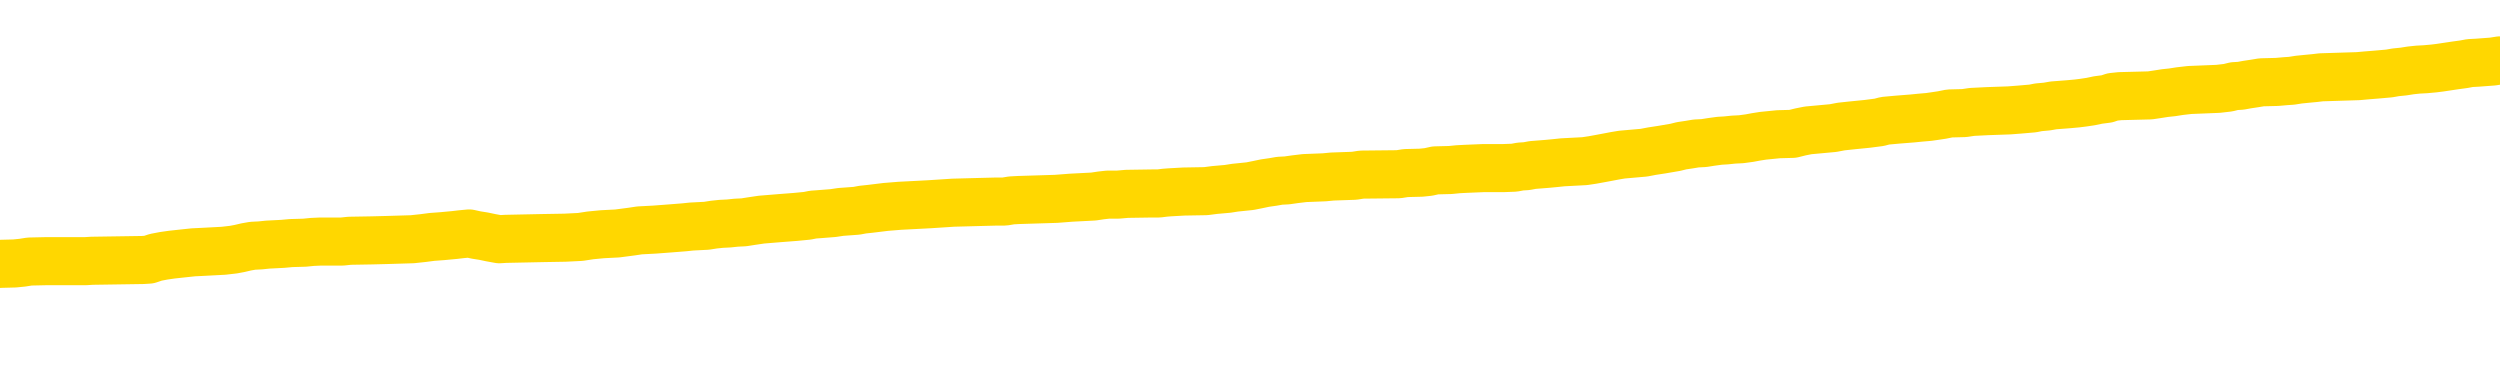 <svg xmlns="http://www.w3.org/2000/svg" version="1.1" viewBox="0 0 6500 1000">
	<path fill="none" stroke="gold" stroke-width="125" stroke-linecap="round" stroke-linejoin="round" d="M0 312691  L-1311139 312691 L-1310955 312689 L-1310465 312687 L-1310171 312685 L-1309860 312682 L-1309625 312681 L-1309572 312678 L-1309513 312675 L-1309360 312674 L-1309319 312671 L-1309186 312670 L-1308894 312668 L-1308353 312668 L-1307743 312667 L-1307695 312667 L-1307055 312665 L-1307022 312665 L-1306496 312665 L-1306364 312664 L-1305973 312661 L-1305645 312658 L-1305528 312655 L-1305317 312653 L-1304600 312653 L-1304030 312651 L-1303923 312651 L-1303748 312650 L-1303527 312647 L-1303125 312645 L-1303100 312643 L-1302172 312640 L-1302084 312637 L-1302002 312634 L-1301932 312631 L-1301634 312630 L-1301482 312627 L-1299592 312628 L-1299492 312628 L-1299229 312628 L-1298936 312630 L-1298794 312627 L-1298545 312627 L-1298510 312626 L-1298351 312624 L-1297888 312621 L-1297635 312620 L-1297423 312617 L-1297171 312616 L-1296822 312614 L-1295895 312611 L-1295801 312608 L-1295391 312607 L-1294220 312604 L-1293031 312603 L-1292938 312600 L-1292911 312597 L-1292645 312594 L-1292346 312591 L-1292217 312589 L-1292180 312586 L-1291365 312586 L-1290981 312587 L-1289921 312589 L-1289859 312589 L-1289594 312617 L-1289123 312644 L-1288931 312671 L-1288667 312698 L-1288330 312697 L-1288195 312695 L-1287739 312694 L-1286996 312692 L-1286978 312691 L-1286813 312688 L-1286745 312688 L-1286229 312687 L-1285200 312687 L-1285004 312685 L-1284515 312684 L-1284153 312682 L-1283745 312682 L-1283359 312684 L-1281655 312684 L-1281557 312684 L-1281486 312684 L-1281424 312684 L-1281240 312682 L-1280903 312682 L-1280263 312681 L-1280186 312680 L-1280125 312680 L-1279938 312678 L-1279859 312678 L-1279681 312677 L-1279662 312675 L-1279432 312675 L-1279044 312674 L-1278156 312674 L-1278116 312672 L-1278028 312671 L-1278001 312668 L-1276993 312667 L-1276843 312664 L-1276819 312662 L-1276686 312661 L-1276646 312660 L-1275388 312658 L-1275330 312658 L-1274790 312657 L-1274738 312657 L-1274691 312657 L-1274296 312655 L-1274156 312654 L-1273957 312653 L-1273810 312653 L-1273645 312653 L-1273369 312654 L-1273010 312654 L-1272457 312653 L-1271812 312651 L-1271554 312648 L-1271400 312647 L-1270999 312645 L-1270959 312644 L-1270838 312643 L-1270776 312644 L-1270763 312644 L-1270669 312644 L-1270376 312643 L-1270224 312637 L-1269894 312634 L-1269816 312631 L-1269740 312630 L-1269514 312626 L-1269447 312623 L-1269219 312620 L-1269167 312617 L-1269002 312616 L-1267996 312614 L-1267813 312613 L-1267262 312611 L-1266869 312608 L-1266472 312607 L-1265621 312604 L-1265543 312603 L-1264964 312601 L-1264523 312601 L-1264282 312600 L-1264125 312600 L-1263724 312597 L-1263703 312597 L-1263258 312596 L-1262853 312594 L-1262717 312591 L-1262542 312589 L-1262406 312586 L-1262155 312583 L-1261155 312581 L-1261073 312580 L-1260938 312579 L-1260899 312577 L-1260009 312576 L-1259794 312574 L-1259350 312573 L-1259233 312571 L-1259176 312570 L-1258500 312570 L-1258400 312569 L-1258371 312569 L-1257029 312567 L-1256623 312566 L-1256584 312564 L-1255655 312563 L-1255557 312562 L-1255424 312560 L-1255020 312559 L-1254994 312557 L-1254901 312556 L-1254685 312554 L-1254274 312552 L-1253120 312549 L-1252828 312546 L-1252800 312543 L-1252192 312542 L-1251941 312539 L-1251922 312537 L-1250992 312536 L-1250941 312533 L-1250819 312532 L-1250801 312529 L-1250645 312527 L-1250470 312525 L-1250333 312523 L-1250277 312522 L-1250169 312520 L-1250084 312519 L-1249850 312517 L-1249776 312516 L-1249467 312515 L-1249349 312513 L-1249179 312512 L-1249088 312510 L-1248986 312510 L-1248962 312509 L-1248885 312509 L-1248787 312506 L-1248421 312505 L-1248316 312503 L-1247812 312502 L-1247361 312500 L-1247322 312499 L-1247298 312498 L-1247258 312496 L-1247129 312495 L-1247028 312493 L-1246586 312492 L-1246304 312490 L-1245712 312489 L-1245581 312488 L-1245307 312485 L-1245155 312483 L-1245001 312482 L-1244916 312479 L-1244838 312478 L-1244652 312476 L-1244602 312476 L-1244574 312475 L-1244495 312473 L-1244472 312472 L-1244188 312469 L-1243584 312466 L-1242589 312465 L-1242291 312463 L-1241557 312462 L-1241313 312461 L-1241223 312459 L-1240645 312458 L-1239947 312456 L-1239195 312455 L-1238876 312453 L-1238493 312451 L-1238416 312449 L-1237782 312448 L-1237596 312446 L-1237509 312446 L-1237379 312446 L-1237066 312445 L-1237017 312443 L-1236875 312442 L-1236853 312441 L-1235886 312439 L-1235340 312438 L-1234862 312438 L-1234801 312438 L-1234477 312438 L-1234456 312436 L-1234393 312436 L-1234183 312435 L-1234106 312434 L-1234052 312432 L-1234029 312431 L-1233990 312429 L-1233974 312428 L-1233217 312426 L-1233200 312425 L-1232401 312424 L-1232249 312422 L-1231343 312421 L-1230837 312419 L-1230608 312416 L-1230566 312416 L-1230451 312415 L-1230275 312414 L-1229520 312415 L-1229386 312414 L-1229222 312412 L-1228903 312411 L-1228727 312408 L-1227705 312405 L-1227682 312402 L-1227431 312401 L-1227218 312398 L-1226584 312397 L-1226346 312394 L-1226313 312391 L-1226135 312388 L-1226055 312385 L-1225965 312384 L-1225901 312381 L-1225461 312378 L-1225437 312377 L-1224896 312375 L-1224640 312374 L-1224146 312372 L-1223268 312371 L-1223232 312370 L-1223179 312368 L-1223138 312367 L-1223020 312365 L-1222744 312364 L-1222537 312361 L-1222340 312358 L-1222317 312355 L-1222266 312352 L-1222227 312351 L-1222149 312350 L-1221552 312347 L-1221491 312345 L-1221388 312344 L-1221234 312343 L-1220602 312341 L-1219921 312340 L-1219618 312337 L-1219272 312335 L-1219074 312334 L-1219026 312331 L-1218705 312330 L-1218078 312328 L-1217931 312327 L-1217895 312325 L-1217837 312324 L-1217760 312321 L-1217519 312321 L-1217431 312320 L-1217337 312318 L-1217043 312317 L-1216909 312316 L-1216848 312314 L-1216812 312311 L-1216539 312311 L-1215533 312310 L-1215358 312308 L-1215307 312308 L-1215014 312307 L-1214822 312304 L-1214489 312303 L-1213982 312301 L-1213420 312298 L-1213405 312296 L-1213389 312294 L-1213288 312291 L-1213174 312288 L-1213135 312286 L-1213097 312284 L-1213031 312284 L-1213003 312283 L-1212864 312284 L-1212572 312284 L-1212521 312284 L-1212416 312284 L-1212152 312283 L-1211687 312281 L-1211542 312281 L-1211488 312279 L-1211431 312277 L-1211240 312276 L-1210874 312274 L-1210660 312274 L-1210465 312274 L-1210407 312274 L-1210348 312271 L-1210194 312270 L-1209925 312269 L-1209495 312276 L-1209480 312276 L-1209403 312274 L-1209338 312273 L-1209209 312263 L-1209185 312261 L-1208901 312260 L-1208854 312259 L-1208799 312257 L-1208336 312256 L-1208298 312256 L-1208257 312254 L-1208067 312253 L-1207586 312252 L-1207099 312250 L-1207083 312249 L-1207045 312247 L-1206788 312246 L-1206711 312243 L-1206481 312242 L-1206465 312239 L-1206171 312236 L-1205728 312234 L-1205281 312233 L-1204777 312232 L-1204623 312230 L-1204336 312229 L-1204296 312226 L-1203965 312224 L-1203743 312223 L-1203226 312220 L-1203150 312219 L-1202903 312216 L-1202708 312213 L-1202648 312212 L-1201872 312210 L-1201798 312210 L-1201567 312209 L-1201551 312209 L-1201489 312207 L-1201293 312206 L-1200829 312206 L-1200806 312205 L-1200676 312205 L-1199375 312205 L-1199359 312205 L-1199282 312203 L-1199188 312203 L-1198971 312203 L-1198818 312202 L-1198640 312203 L-1198586 312205 L-1198299 312206 L-1198259 312206 L-1197890 312206 L-1197450 312206 L-1197267 312206 L-1196946 312205 L-1196650 312205 L-1196204 312202 L-1196133 312200 L-1195670 312197 L-1195233 312196 L-1195050 312195 L-1193596 312192 L-1193464 312190 L-1193007 312188 L-1192781 312186 L-1192395 312183 L-1191878 312180 L-1190924 312178 L-1190130 312175 L-1189456 312173 L-1189030 312170 L-1188719 312169 L-1188489 312165 L-1187806 312161 L-1187792 312156 L-1187583 312151 L-1187561 312149 L-1187386 312146 L-1186436 312145 L-1186168 312142 L-1185353 312141 L-1185042 312138 L-1185005 312136 L-1184947 312133 L-1184331 312132 L-1183693 312129 L-1182067 312128 L-1181393 312126 L-1180751 312126 L-1180673 312126 L-1180617 312126 L-1180581 312126 L-1180553 312125 L-1180441 312122 L-1180423 312121 L-1180400 312119 L-1180247 312118 L-1180193 312115 L-1180115 312114 L-1179996 312112 L-1179899 312111 L-1179781 312109 L-1179512 312106 L-1179242 312105 L-1179224 312102 L-1179025 312101 L-1178878 312098 L-1178651 312097 L-1178517 312095 L-1178208 312094 L-1178148 312092 L-1177795 312089 L-1177446 312088 L-1177345 312087 L-1177281 312084 L-1177221 312082 L-1176837 312079 L-1176456 312078 L-1176352 312077 L-1176091 312075 L-1175820 312072 L-1175661 312071 L-1175629 312069 L-1175567 312068 L-1175425 312067 L-1175241 312065 L-1175197 312064 L-1174909 312064 L-1174893 312062 L-1174659 312062 L-1174599 312061 L-1174560 312061 L-1173981 312060 L-1173847 312058 L-1173824 312052 L-1173805 312042 L-1173788 312031 L-1173771 312020 L-1173748 312008 L-1173731 312000 L-1173710 311990 L-1173693 311980 L-1173670 311974 L-1173653 311969 L-1173632 311964 L-1173615 311961 L-1173566 311957 L-1173494 311953 L-1173459 311946 L-1173435 311940 L-1173400 311934 L-1173358 311929 L-1173321 311926 L-1173305 311920 L-1173281 311916 L-1173244 311913 L-1173227 311909 L-1173204 311906 L-1173186 311903 L-1173168 311900 L-1173152 311897 L-1173123 311893 L-1173097 311889 L-1173051 311887 L-1173035 311885 L-1172993 311883 L-1172945 311880 L-1172874 311878 L-1172859 311875 L-1172843 311872 L-1172781 311870 L-1172742 311869 L-1172702 311868 L-1172536 311866 L-1172471 311865 L-1172455 311863 L-1172411 311860 L-1172353 311859 L-1172140 311858 L-1172106 311856 L-1172064 311855 L-1171986 311853 L-1171449 311852 L-1171370 311850 L-1171266 311848 L-1171178 311846 L-1171001 311845 L-1170651 311843 L-1170495 311842 L-1170057 311841 L-1169900 311839 L-1169771 311838 L-1169067 311835 L-1168866 311833 L-1167905 311831 L-1167423 311829 L-1167323 311829 L-1167231 311828 L-1166986 311826 L-1166913 311825 L-1166470 311822 L-1166374 311821 L-1166359 311819 L-1166343 311818 L-1166318 311816 L-1165852 311815 L-1165635 311814 L-1165496 311812 L-1165202 311811 L-1165113 311809 L-1165072 311808 L-1165042 311806 L-1164870 311805 L-1164811 311804 L-1164735 311802 L-1164654 311801 L-1164584 311801 L-1164275 311799 L-1164190 311798 L-1163976 311796 L-1163941 311795 L-1163257 311794 L-1163159 311792 L-1162954 311791 L-1162907 311789 L-1162629 311788 L-1162567 311787 L-1162549 311784 L-1162471 311782 L-1162163 311779 L-1162139 311778 L-1162085 311775 L-1162062 311774 L-1161940 311772 L-1161804 311769 L-1161560 311768 L-1161434 311768 L-1160787 311767 L-1160771 311767 L-1160747 311767 L-1160566 311764 L-1160490 311762 L-1160399 311761 L-1159971 311759 L-1159555 311758 L-1159162 311755 L-1159083 311754 L-1159064 311752 L-1158701 311751 L-1158465 311750 L-1158236 311748 L-1157923 311747 L-1157845 311745 L-1157765 311742 L-1157586 311740 L-1157571 311738 L-1157305 311735 L-1157225 311734 L-1156995 311732 L-1156769 311731 L-1156454 311731 L-1156278 311730 L-1155917 311730 L-1155525 311728 L-1155456 311725 L-1155392 311724 L-1155252 311721 L-1155200 311720 L-1155099 311717 L-1154597 311715 L-1154399 311714 L-1154153 311713 L-1153967 311711 L-1153668 311710 L-1153591 311708 L-1153425 311705 L-1152541 311704 L-1152512 311701 L-1152390 311698 L-1151811 311697 L-1151733 311695 L-1151020 311695 L-1150708 311695 L-1150494 311695 L-1150478 311695 L-1150091 311695 L-1149566 311693 L-1149120 311691 L-1148790 311690 L-1148638 311688 L-1148312 311688 L-1148133 311687 L-1148052 311687 L-1147846 311684 L-1147670 311683 L-1146741 311681 L-1145852 311680 L-1145813 311678 L-1145585 311678 L-1145206 311677 L-1144418 311676 L-1144184 311674 L-1144108 311673 L-1143750 311671 L-1143179 311668 L-1142912 311667 L-1142525 311666 L-1142421 311666 L-1142251 311666 L-1141633 311666 L-1141422 311666 L-1141114 311666 L-1141061 311664 L-1140933 311663 L-1140880 311661 L-1140761 311660 L-1140425 311657 L-1139466 311656 L-1139334 311653 L-1139132 311651 L-1138501 311650 L-1138190 311649 L-1137776 311647 L-1137749 311646 L-1137603 311644 L-1137183 311643 L-1135850 311643 L-1135804 311641 L-1135675 311639 L-1135658 311637 L-1135080 311634 L-1134875 311633 L-1134845 311632 L-1134804 311630 L-1134747 311629 L-1134709 311627 L-1134631 311626 L-1134488 311624 L-1134034 311623 L-1133915 311622 L-1133630 311620 L-1133258 311619 L-1133161 311617 L-1132835 311616 L-1132480 311614 L-1132310 311613 L-1132263 311612 L-1132154 311610 L-1132065 311609 L-1132037 311607 L-1131961 311604 L-1131657 311603 L-1131623 311600 L-1131552 311599 L-1131184 311597 L-1130848 311596 L-1130767 311596 L-1130548 311595 L-1130376 311593 L-1130349 311592 L-1129851 311590 L-1129302 311587 L-1128422 311586 L-1128323 311583 L-1128246 311582 L-1127972 311580 L-1127725 311577 L-1127651 311576 L-1127589 311573 L-1127470 311572 L-1127428 311570 L-1127318 311569 L-1127241 311566 L-1126540 311565 L-1126295 311563 L-1126255 311562 L-1126099 311560 L-1125499 311560 L-1125273 311560 L-1125180 311560 L-1124705 311560 L-1124108 311558 L-1123588 311556 L-1123567 311555 L-1123422 311553 L-1123102 311553 L-1122560 311553 L-1122328 311553 L-1122157 311553 L-1121671 311552 L-1121443 311550 L-1121358 311549 L-1121012 311548 L-1120686 311548 L-1120163 311546 L-1119836 311545 L-1119235 311543 L-1119038 311540 L-1118986 311539 L-1118945 311538 L-1118664 311536 L-1117980 311533 L-1117669 311532 L-1117645 311529 L-1117453 311528 L-1117231 311526 L-1117145 311525 L-1116481 311522 L-1116457 311521 L-1116235 311518 L-1115905 311516 L-1115553 311513 L-1115348 311512 L-1115115 311509 L-1114858 311508 L-1114668 311505 L-1114621 311504 L-1114394 311502 L-1114359 311501 L-1114203 311499 L-1113988 311498 L-1113815 311496 L-1113724 311495 L-1113447 311494 L-1113203 311492 L-1112887 311491 L-1112461 311491 L-1112424 311491 L-1111940 311491 L-1111707 311491 L-1111495 311489 L-1111269 311488 L-1110719 311488 L-1110472 311486 L-1109638 311486 L-1109582 311485 L-1109561 311484 L-1109403 311482 L-1108941 311481 L-1108900 311479 L-1108561 311477 L-1108427 311475 L-1108204 311474 L-1107632 311472 L-1107160 311471 L-1106966 311469 L-1106773 311468 L-1106583 311467 L-1106482 311465 L-1106114 311464 L-1106067 311462 L-1105986 311461 L-1104692 311459 L-1104644 311458 L-1104376 311458 L-1104230 311458 L-1103680 311458 L-1103563 311457 L-1103481 311455 L-1103122 311454 L-1102898 311452 L-1102617 311451 L-1102288 311448 L-1101780 311447 L-1101667 311445 L-1101589 311444 L-1101424 311442 L-1101130 311442 L-1100661 311442 L-1100465 311444 L-1100414 311444 L-1099764 311442 L-1099642 311441 L-1099188 311441 L-1099152 311440 L-1098684 311438 L-1098573 311437 L-1098557 311435 L-1098341 311435 L-1098160 311434 L-1097629 311434 L-1096599 311434 L-1096399 311432 L-1095941 311431 L-1094993 311428 L-1094894 311427 L-1094540 311424 L-1094480 311422 L-1094465 311421 L-1094430 311420 L-1094061 311418 L-1093940 311417 L-1093698 311415 L-1093535 311414 L-1093347 311413 L-1093227 311411 L-1092156 311408 L-1091298 311407 L-1091086 311404 L-1090988 311403 L-1090814 311400 L-1090481 311398 L-1090409 311397 L-1090352 311395 L-1090176 311395 L-1089787 311394 L-1089552 311393 L-1089441 311391 L-1089324 311390 L-1088343 311388 L-1088317 311387 L-1087723 311384 L-1087690 311384 L-1087542 311383 L-1087257 311381 L-1086346 311381 L-1085399 311381 L-1085246 311380 L-1085144 311380 L-1085012 311378 L-1084869 311377 L-1084843 311376 L-1084729 311374 L-1084510 311373 L-1083829 311371 L-1083700 311370 L-1083396 311368 L-1083156 311366 L-1082824 311364 L-1082185 311363 L-1081843 311360 L-1081781 311358 L-1081625 311358 L-1080704 311358 L-1080233 311358 L-1080190 311358 L-1080177 311357 L-1080136 311356 L-1080113 311354 L-1080087 311353 L-1079943 311351 L-1079520 311350 L-1079185 311350 L-1078994 311349 L-1078565 311349 L-1078377 311347 L-1077988 311344 L-1077454 311343 L-1077081 311341 L-1077060 311341 L-1076810 311340 L-1076692 311339 L-1076616 311337 L-1076480 311336 L-1076441 311334 L-1076361 311333 L-1075966 311331 L-1075470 311330 L-1075359 311327 L-1075186 311326 L-1074877 311324 L-1074430 311323 L-1074107 311322 L-1073964 311319 L-1073537 311316 L-1073384 311313 L-1073329 311310 L-1072515 311309 L-1072495 311307 L-1072123 311306 L-1072067 311306 L-1070937 311304 L-1070870 311304 L-1070311 311303 L-1070117 311302 L-1069980 311300 L-1069747 311299 L-1069400 311297 L-1069365 311294 L-1069330 311293 L-1069262 311290 L-1068913 311289 L-1068741 311287 L-1068256 311286 L-1068239 311285 L-1067914 311283 L-1067757 311282 L-1066616 311279 L-1066591 311277 L-1066399 311275 L-1066206 311273 L-1065956 311272 L-1065938 311270 L-1064918 311269 L-1064621 311267 L-1064545 311266 L-1064409 311263 L-1064233 311262 L-1063657 311259 L-1063441 311258 L-1063377 311256 L-1063247 311255 L-1063210 311252 L-1062686 311250 L-1062548 311811 L-1062534 311811 L-1062511 311811 L-1062491 311811 L-1062264 311249 L-1061488 311249 L-1061446 311249 L-1061079 311249 L-1061000 311248 L-1060948 311246 L-1060275 311245 L-1059533 311243 L-1059108 311243 L-1058660 311242 L-1057599 311240 L-1057287 311238 L-1056877 311238 L-1056805 311236 L-1056281 311236 L-1056186 311236 L-1056168 311236 L-1055723 311235 L-1055538 311232 L-1054758 311229 L-1054085 311228 L-1053673 311223 L-1053441 311221 L-1053301 311219 L-1053219 311216 L-1053199 311215 L-1053123 311215 L-1052995 311213 L-1052678 311215 L-1052453 311215 L-1052128 311213 L-1052066 311213 L-1051696 311213 L-1051663 311213 L-1051455 311213 L-1050787 311213 L-1050710 311213 L-1050552 311211 L-1050441 311211 L-1050115 311209 L-1049960 311208 L-1049619 311208 L-1049562 311205 L-1049223 311202 L-1049020 311201 L-1048967 311198 L-1047591 311196 L-1047461 311195 L-1047027 311194 L-1046707 311192 L-1045879 311189 L-1045756 311188 L-1045025 311185 L-1044869 311182 L-1044828 311181 L-1044775 311179 L-1044752 311178 L-1044638 311176 L-1044341 311175 L-1044051 311174 L-1043997 311172 L-1043876 311171 L-1043846 311169 L-1043746 311168 L-1043303 311168 L-1043151 311167 L-1042315 311167 L-1041773 311165 L-1041439 311165 L-1041423 311164 L-1041347 311162 L-1041231 311161 L-1041037 311159 L-1040772 311158 L-1039938 311157 L-1039841 311155 L-1039320 311154 L-1039278 311152 L-1039179 311151 L-1038351 311151 L-1038216 311149 L-1037877 311149 L-1037323 311148 L-1036943 311147 L-1036780 311145 L-1036470 311144 L-1035658 311142 L-1035352 311141 L-1035083 311141 L-1034762 311141 L-1034441 311142 L-1034165 311142 L-1033337 311139 L-1033242 311138 L-1033149 311134 L-1033045 311130 L-1032658 311125 L-1032178 311122 L-1032161 311121 L-1032043 311120 L-1031675 311117 L-1031580 311115 L-1030746 311112 L-1030669 311111 L-1030369 311110 L-1030279 311108 L-1029871 311105 L-1029761 311103 L-1029062 311101 L-1028589 311100 L-1028529 311098 L-1028310 311095 L-1028036 311094 L-1027923 311093 L-1026896 311091 L-1026509 311090 L-1026489 311088 L-1026156 311087 L-1025912 311085 L-1025478 311084 L-1025368 311083 L-1025251 311081 L-1024799 311078 L-1024209 311077 L-1023872 311075 L-1021979 311074 L-1021866 311071 L-1021654 311070 L-1020336 311068 L-1020229 310748 L-1020163 310433 L-1020127 310141 L-1020065 310141 L-1019565 310458 L-1018890 310771 L-1018869 311060 L-1018598 311057 L-1017630 311057 L-1016941 311056 L-1016779 311054 L-1016238 311053 L-1016148 311051 L-1015129 311050 L-1014181 311047 L-1013816 311048 L-1013713 311050 L-1013124 311050 L-1013065 311050 L-1012965 311048 L-1012524 311046 L-1012417 311044 L-1011975 311043 L-1010975 311039 L-1010719 311034 L-1010616 311030 L-1010486 311027 L-1010119 311024 L-1009538 311021 L-1009508 311020 L-1009192 311019 L-1007209 311017 L-1007093 311016 L-1007026 311016 L-1006667 311014 L-1005048 311013 L-1004871 311013 L-1004726 311013 L-1003904 311014 L-1003851 311016 L-1003797 311016 L-1003363 311016 L-1002382 311017 L-1002308 311017 L-1001224 311016 L-1001010 311016 L-1000294 311013 L-999906 311012 L-999687 311009 L-999368 311006 L-998874 311003 L-998746 311002 L-998517 310999 L-998285 310996 L-998226 310994 L-997936 310993 L-997664 310990 L-996634 310989 L-994969 310987 L-994550 310986 L-994413 310984 L-994256 310984 L-993951 310983 L-993723 310980 L-993565 310979 L-993405 310976 L-993236 310973 L-993189 310972 L-993136 310970 L-993114 310970 L-992728 310969 L-992478 310969 L-992208 310969 L-992047 310969 L-991957 310969 L-990298 310969 L-990133 310970 L-989753 310969 L-989293 310969 L-988684 310966 L-987591 310965 L-987159 310963 L-987128 310962 L-987066 310960 L-987048 310959 L-985345 310957 L-985303 310956 L-984836 310955 L-984649 310953 L-984617 310950 L-984022 310949 L-983972 310948 L-983649 310946 L-983599 310945 L-983388 310943 L-983370 310942 L-983104 310939 L-983051 310938 L-982582 310936 L-982072 310933 L-981993 310933 L-981699 310932 L-981683 310930 L-981644 310929 L-981573 310928 L-981416 310926 L-980470 310926 L-980413 310926 L-979892 310926 L-979700 310925 L-979599 310925 L-979373 310923 L-978863 310923 L-978475 310962 L-978406 310962 L-978057 310960 L-977700 310959 L-976572 310918 L-976520 310915 L-976294 310913 L-976260 310912 L-976135 310909 L-976036 310909 L-975772 310909 L-975031 310911 L-974453 310911 L-974159 310911 L-973454 310911 L-973275 310909 L-973252 310909 L-972616 310908 L-972304 310906 L-971908 310906 L-971878 310905 L-971857 310903 L-971704 310902 L-971018 310902 L-971002 310902 L-970662 310902 L-970390 310901 L-970352 310899 L-970296 310896 L-970274 310895 L-970202 310893 L-969870 310892 L-969764 310891 L-969735 310888 L-969537 310886 L-969384 310885 L-968516 310884 L-967954 310881 L-967938 310881 L-967837 310879 L-967734 310881 L-967588 310881 L-967510 310881 L-967472 310879 L-967416 310878 L-967343 310876 L-967198 310875 L-966716 310875 L-966312 310874 L-965445 310875 L-965425 310875 L-965168 310875 L-965091 310875 L-965062 310874 L-965052 310871 L-965035 310869 L-964742 310868 L-964702 310866 L-964630 310865 L-964556 310864 L-964352 310862 L-964192 310858 L-963890 310854 L-963813 310848 L-963796 310844 L-963579 310841 L-963348 310841 L-963238 310842 L-962868 310844 L-962710 310844 L-962479 310844 L-962310 310844 L-962165 310842 L-962033 310841 L-960757 310838 L-960354 310835 L-960293 310834 L-960176 310831 L-959751 310829 L-959736 310827 L-959674 310825 L-959401 310822 L-959288 310821 L-959006 310818 L-958729 310817 L-958303 310814 L-958281 310812 L-958203 310811 L-958077 310810 L-957491 310808 L-957100 310807 L-956764 310805 L-956175 310804 L-956073 310804 L-955902 310802 L-955766 310802 L-954938 310801 L-953753 310800 L-953717 310798 L-953661 310798 L-953441 310797 L-953236 310797 L-953081 310797 L-952825 310795 L-952748 310794 L-952205 310793 L-952169 310791 L-951920 310790 L-951533 310788 L-950707 310787 L-950349 310785 L-950038 310785 L-949780 310784 L-949557 310783 L-949150 310781 L-949034 310780 L-948851 310778 L-948798 310778 L-948609 310777 L-948438 310775 L-948409 310774 L-948129 310773 L-947819 310771 L-947681 310770 L-947371 310768 L-947177 310768 L-947162 310767 L-946442 310767 L-946309 310764 L-946011 310763 L-945920 310761 L-945320 310761 L-945281 310760 L-945203 310758 L-944583 310757 L-944431 310754 L-944390 310753 L-944080 310751 L-943888 310750 L-943695 310747 L-943639 310744 L-943331 310743 L-943278 310741 L-943224 310743 L-943198 310743 L-943073 310743 L-942263 310741 L-942186 310740 L-941646 310738 L-941377 310737 L-940717 310736 L-939810 310734 L-939569 310733 L-939036 310731 L-938819 310730 L-937712 310731 L-937661 310731 L-936886 310731 L-936338 310730 L-936227 310729 L-936074 310726 L-936019 310724 L-935853 310723 L-935476 310721 L-935029 310720 L-934974 310719 L-934819 310717 L-934140 310716 L-933919 310714 L-933401 310713 L-932553 310710 L-932537 310709 L-930746 310707 L-930191 310706 L-930074 310704 L-929068 310703 L-929032 310701 L-928799 310701 L-928706 310701 L-928666 310701 L-928334 310700 L-927982 310699 L-927717 310696 L-927431 310694 L-927120 310692 L-926866 310689 L-926772 310687 L-926282 310686 L-926075 310684 L-925509 310683 L-925395 310684 L-925043 310683 L-924992 310683 L-924952 310683 L-924349 310680 L-923615 310677 L-923033 310674 L-922798 310672 L-922258 310667 L-922105 310665 L-921603 310663 L-921394 310660 L-921371 310660 L-921312 310659 L-920349 310659 L-920172 310657 L-919730 310656 L-919705 310653 L-919550 310652 L-919469 310652 L-919318 310653 L-918672 310653 L-918622 310652 L-917502 310650 L-916518 310649 L-916456 310647 L-915736 310646 L-914871 310645 L-914492 310643 L-914273 310643 L-913514 310642 L-913462 310640 L-913153 310638 L-912301 310638 L-912108 310636 L-911931 310635 L-911707 310635 L-911580 310633 L-911388 310633 L-911156 310632 L-910986 310633 L-910700 310632 L-910420 310632 L-910337 310630 L-910167 310629 L-910150 310626 L-909996 310625 L-909957 310623 L-909181 310622 L-909105 310622 L-908873 310619 L-908446 310618 L-908100 310616 L-907517 310615 L-907248 310615 L-906989 310615 L-906860 310612 L-906844 310610 L-906730 310609 L-906706 310608 L-906472 310606 L-906436 310605 L-905120 310605 L-905064 310603 L-904385 310601 L-903813 310601 L-903687 310601 L-903534 310601 L-903457 310601 L-903145 310598 L-902872 310596 L-902783 310593 L-902681 310593 L-901754 310592 L-901677 310592 L-901313 310592 L-901289 310591 L-901252 310589 L-900477 310586 L-900385 310585 L-900245 310583 L-899843 310582 L-899582 310582 L-899338 310583 L-899124 310582 L-899043 310582 L-898967 310582 L-898891 310582 L-898704 310583 L-898637 310583 L-898388 310583 L-898333 310582 L-898195 310581 L-898116 310578 L-898002 310576 L-897779 310575 L-897615 310574 L-897574 310572 L-897404 310571 L-897033 310569 L-897019 310568 L-896903 310566 L-896181 310565 L-896145 310564 L-896013 310564 L-895665 310562 L-895253 310562 L-895217 310562 L-895139 310561 L-895100 310559 L-894736 310558 L-894532 310556 L-894517 310555 L-894171 310554 L-893823 310554 L-893497 310554 L-893395 310552 L-893243 310552 L-893048 310551 L-892817 310551 L-892724 310551 L-892569 310551 L-892491 310551 L-892451 310549 L-892337 310548 L-892314 310546 L-892063 310546 L-891924 310544 L-891346 310539 L-890518 310537 L-890030 310534 L-889909 310532 L-889871 310531 L-889858 310529 L-889706 310527 L-889605 310524 L-889372 310522 L-888982 310519 L-888677 310518 L-888662 310517 L-888491 310515 L-888252 310512 L-887656 310512 L-887052 310511 L-887012 310511 L-886972 310511 L-886819 310510 L-886766 310508 L-886703 310507 L-886635 310505 L-886580 310502 L-886555 310501 L-886508 310500 L-886414 310497 L-886277 310495 L-886123 310494 L-885991 310492 L-885950 310492 L-885915 310491 L-885853 310490 L-885580 310487 L-885265 310485 L-885224 310483 L-885139 310481 L-884962 310480 L-884724 310478 L-884367 310477 L-884337 310475 L-883768 310474 L-883645 310473 L-883409 310471 L-883386 310471 L-883105 310470 L-882819 310470 L-882564 310470 L-881992 310468 L-881695 310467 L-881619 310465 L-880920 310464 L-880842 310463 L-880807 310461 L-880781 310460 L-880729 310457 L-880536 310455 L-880395 310453 L-880360 310451 L-880319 310450 L-879724 310448 L-879492 310447 L-879208 310457 L-879154 310465 L-879080 310475 L-879002 310484 L-878765 310481 L-878522 310480 L-878386 310478 L-878280 310477 L-878200 310475 L-877813 310473 L-877686 310471 L-877533 310470 L-877495 310468 L-877350 310467 L-877128 310465 L-876954 310464 L-876885 310463 L-876064 310460 L-876048 310460 L-875753 310458 L-874965 310457 L-874655 310457 L-874509 310455 L-874281 310454 L-874080 310451 L-873143 310450 L-873107 310448 L-873084 310447 L-873043 310444 L-872775 310443 L-872178 310441 L-872114 310440 L-872079 310438 L-872062 310437 L-871367 310437 L-871165 310437 L-871134 310437 L-870800 310437 L-870692 310436 L-870068 310433 L-869563 310431 L-869526 310428 L-869084 310428 L-868988 310427 L-868829 310427 L-868516 310427 L-868504 310427 L-868063 310428 L-867582 310430 L-867452 310430 L-867132 310430 L-867064 310428 L-866760 310428 L-866584 310427 L-866390 310426 L-866148 310423 L-865950 310420 L-865924 310417 L-865346 310416 L-865276 310414 L-864867 310413 L-864812 310411 L-864766 310410 L-864402 310409 L-864256 310407 L-864050 310406 L-863954 310406 L-863799 310404 L-863738 310403 L-863590 310400 L-863489 310399 L-862933 310399 L-862910 310401 L-862738 310403 L-862196 310404 L-862135 310404 L-862081 310401 L-862053 310399 L-861982 310397 L-861965 310394 L-861902 310393 L-861865 310390 L-861711 310389 L-861385 310387 L-860819 310386 L-860804 310384 L-860742 310382 L-860641 310379 L-860595 310379 L-860352 310377 L-859930 310377 L-859775 310377 L-858033 310374 L-857492 310373 L-856548 310372 L-856139 310370 L-855598 310367 L-855402 310366 L-855233 310364 L-854937 310363 L-854823 310362 L-854807 310362 L-854653 310360 L-854513 310359 L-854436 310356 L-854304 310356 L-853956 310356 L-853586 310357 L-852988 310357 L-852812 310357 L-852656 310356 L-852387 310355 L-852235 310355 L-851944 310359 L-851920 310362 L-851837 310364 L-851610 310367 L-850910 310366 L-850784 310364 L-850352 310363 L-850258 310362 L-849053 310362 L-849004 310360 L-848711 310360 L-848307 310359 L-848032 310356 L-848012 310355 L-847895 310353 L-847818 310352 L-847637 310350 L-847157 310349 L-846706 310346 L-846296 310345 L-846265 310343 L-845847 310342 L-845733 310342 L-845615 310342 L-845599 310342 L-845405 310340 L-845383 310337 L-845151 310336 L-844708 310335 L-844388 310332 L-843924 310332 L-843758 310330 L-843603 310329 L-843448 310329 L-842994 310329 L-842675 310329 L-842620 310330 L-842249 310330 L-842211 310332 L-841885 310332 L-841768 310330 L-841669 310329 L-841343 310326 L-840956 310325 L-840696 310323 L-840337 310320 L-840081 310319 L-837910 310318 L-837861 310316 L-837839 310315 L-837427 310315 L-837366 310315 L-837295 310316 L-837065 310316 L-836754 310315 L-836450 310312 L-836406 310310 L-836098 310309 L-835965 310308 L-835749 310306 L-835037 310305 L-834882 310305 L-834743 310303 L-834594 310303 L-834573 310303 L-834379 310302 L-834354 310300 L-834263 310299 L-834241 310298 L-834224 310296 L-834124 310295 L-833196 310293 L-832738 310293 L-831646 310291 L-831223 310291 L-830819 310289 L-830780 310288 L-830527 310286 L-829752 310283 L-829736 310282 L-829712 310281 L-829519 310279 L-828782 310278 L-828513 310276 L-828473 310275 L-828074 310272 L-828049 310271 L-827260 310269 L-826580 310268 L-825209 310266 L-824939 310265 L-824890 310264 L-824352 310261 L-824319 310259 L-824217 310256 L-823894 310255 L-823814 310254 L-823546 310254 L-822633 310252 L-822494 310252 L-822245 310249 L-821700 310249 L-821278 310248 L-821085 310246 L-821069 310246 L-820931 310244 L-820837 310242 L-820710 310241 L-820450 310239 L-820425 310236 L-820334 310235 L-820024 310234 L-819964 310232 L-819847 310232 L-819497 310232 L-818686 310232 L-818455 310229 L-817626 310229 L-817394 310227 L-817177 310225 L-816659 310225 L-816021 310224 L-815605 310222 L-815282 310221 L-814802 310219 L-814376 310219 L-814315 310218 L-813966 310218 L-813926 310217 L-813912 310215 L-813812 310212 L-813767 310212 L-813282 310211 L-812480 310211 L-812146 310211 L-811064 310209 L-810584 310208 L-810561 310207 L-810421 310205 L-809866 310204 L-809169 310202 L-808860 310201 L-808638 310200 L-808534 310198 L-808431 310195 L-807760 310194 L-807666 310192 L-807644 310192 L-807566 310191 L-807389 310191 L-807217 310191 L-807036 310190 L-807022 310188 L-806946 310187 L-806782 310185 L-806267 310184 L-806251 310182 L-806111 310182 L-805748 310181 L-805724 310181 L-805593 310180 L-805569 310178 L-805206 310177 L-804681 310174 L-804587 310173 L-804372 310170 L-804278 310168 L-804254 310167 L-803789 310165 L-803712 310165 L-803310 310164 L-802860 310164 L-801608 310163 L-801569 310161 L-801138 310160 L-801105 310158 L-800386 310157 L-800210 310155 L-800074 310154 L-799767 310153 L-799712 310151 L-799688 310148 L-799671 310145 L-799496 310144 L-799307 310143 L-798800 310143 L-798426 310131 L-798088 310118 L-798049 310107 L-797330 310097 L-797236 310096 L-797198 310094 L-796656 310094 L-796633 310093 L-796230 310091 L-795804 310090 L-795534 310090 L-795354 310089 L-795108 310086 L-795085 310084 L-795028 310081 L-794412 310080 L-793909 310079 L-793522 310079 L-792903 310080 L-792687 310080 L-792532 310081 L-791239 310079 L-791140 310077 L-790698 310074 L-790366 310073 L-790066 310070 L-789823 310069 L-789088 310066 L-788509 310064 L-787680 310063 L-787580 310062 L-787022 310060 L-786884 310059 L-785242 310057 L-785181 310057 L-785087 310057 L-784120 310057 L-783943 310056 L-783656 310056 L-783438 310056 L-783360 310054 L-783088 310054 L-782973 310053 L-782820 310052 L-782510 310050 L-782431 310049 L-782340 310049 L-782263 310047 L-782147 310047 L-781968 310046 L-781876 310045 L-781837 310043 L-781334 310043 L-781116 310042 L-780986 310042 L-780831 310040 L-780777 310039 L-780652 310039 L-780267 310037 L-779759 310036 L-779686 310035 L-779206 310033 L-779129 310032 L-779029 310032 L-778796 310030 L-778331 310030 L-778101 310030 L-778084 310030 L-777852 310030 L-777698 310030 L-777636 310030 L-777443 310029 L-777172 310026 L-776421 310025 L-775468 310025 L-775431 310023 L-775207 310023 L-774767 310023 L-774486 310020 L-774138 310019 L-773069 310018 L-772141 310018 L-772010 310018 L-771963 310018 L-771894 310016 L-771739 310016 L-771662 310013 L-771488 310010 L-771053 310008 L-770849 310006 L-770789 310003 L-770207 310002 L-770052 309999 L-769937 309998 L-769896 309996 L-769727 309995 L-769590 309993 L-769379 309990 L-769301 309989 L-769278 309988 L-769069 309985 L-768660 309983 L-768635 309982 L-768412 309981 L-768267 309979 L-768232 309978 L-768218 309976 L-768196 309975 L-767963 309973 L-767777 309972 L-767560 309971 L-767535 309969 L-766845 309968 L-766742 309966 L-766706 309965 L-766686 309963 L-766491 309962 L-766438 309961 L-766321 309958 L-766240 309958 L-766129 309956 L-765814 309955 L-765355 309954 L-765100 309952 L-764866 309949 L-764736 309948 L-764383 309946 L-764324 309945 L-764171 309944 L-763599 309941 L-763513 309939 L-763359 309936 L-763064 309934 L-762693 309931 L-762390 309928 L-762314 309926 L-761909 309925 L-761741 309925 L-761597 309925 L-761057 309925 L-760996 309925 L-760980 309922 L-760814 309921 L-760608 309919 L-760534 309919 L-760441 309918 L-760031 309917 L-760016 309915 L-759992 309915 L-759799 309914 L-759722 309926 L-759552 309939 L-759489 309951 L-759474 309963 L-758959 309962 L-758738 309961 L-758119 309958 L-757865 309956 L-757672 309955 L-757632 309954 L-757559 309954 L-757494 309954 L-756843 309954 L-756804 309955 L-756630 309955 L-756564 309955 L-755890 309955 L-755501 309952 L-755240 309951 L-755002 309949 L-754924 309946 L-754908 309944 L-754706 309942 L-754336 309939 L-754110 309938 L-753475 309936 L-753455 309936 L-753067 309935 L-752974 309935 L-752916 309934 L-752640 309932 L-752330 309932 L-752253 309931 L-751402 309932 L-751059 309939 L-750622 309948 L-750188 309955 L-749693 309962 L-749544 309961 L-749275 309962 L-748037 309963 L-747981 309966 L-746217 309968 L-746026 309966 L-745016 309965 L-744865 309963 L-744490 309966 L-744169 309969 L-743563 309972 L-743494 309975 L-743317 309973 L-742488 309972 L-742350 309971 L-741963 309969 L-741778 309968 L-741735 309966 L-741615 309965 L-741405 309963 L-740958 309961 L-740609 309959 L-740477 309958 L-740068 309956 L-739718 309956 L-739433 309955 L-739239 309954 L-739084 309954 L-738921 309952 L-738852 309951 L-738752 309951 L-738519 309949 L-738403 309949 L-738349 309948 L-737808 309948 L-737343 309946 L-736161 309946 L-736028 309946 L-736003 309946 L-735951 309946 L-735283 309946 L-734248 309944 L-734054 309942 L-733875 309941 L-733723 309941 L-733682 309939 L-733668 309939 L-733606 309938 L-733281 309936 L-732120 309935 L-731927 309934 L-731749 309932 L-730635 309931 L-729776 309929 L-729669 309929 L-729196 309928 L-729003 309928 L-726681 309926 L-726604 309925 L-726483 309922 L-726448 309921 L-726411 309918 L-726316 309914 L-726101 309911 L-725519 309908 L-725133 309907 L-724360 309905 L-724282 309904 L-723585 309904 L-723044 309904 L-723003 309902 L-722873 309902 L-722409 309901 L-722370 309899 L-722235 309898 L-721867 309897 L-721838 309895 L-721687 309895 L-721287 309894 L-719463 309895 L-718656 309894 L-717937 309894 L-717921 309894 L-717607 309891 L-717045 309890 L-716544 309888 L-716025 309887 L-716003 309885 L-714259 309884 L-714090 309882 L-713895 309881 L-713001 309880 L-712482 309877 L-712272 309875 L-712014 309874 L-711305 309872 L-710354 309871 L-709696 309870 L-709657 309867 L-709370 309865 L-709288 309864 L-709192 309864 L-709060 309863 L-708983 309863 L-708248 309863 L-707911 309861 L-707861 309863 L-707606 309863 L-707320 309861 L-706894 309861 L-706314 309860 L-706055 309860 L-705903 309858 L-705656 309858 L-705617 309858 L-704820 309857 L-704783 309855 L-704605 309855 L-704196 309853 L-703968 309853 L-703891 309853 L-703760 309853 L-703644 309851 L-703296 309850 L-703232 309848 L-703080 309847 L-702339 309845 L-702228 309844 L-702058 309843 L-702019 309841 L-701724 309841 L-701323 309841 L-701146 309841 L-701052 309841 L-700742 309840 L-699941 309838 L-699482 309835 L-698962 309834 L-698474 309833 L-697778 309831 L-696732 309830 L-696463 309830 L-696409 309828 L-696248 309828 L-695997 309828 L-695751 309827 L-695672 309826 L-695458 309823 L-695146 309821 L-694682 309818 L-694668 309817 L-694372 309817 L-694358 309816 L-693367 309814 L-692695 309813 L-692360 309810 L-691743 309810 L-691607 309808 L-690968 309807 L-690837 309806 L-689886 309803 L-689787 309800 L-689228 309799 L-688819 309799 L-688391 309799 L-688299 309797 L-687465 309797 L-687101 309797 L-687062 309799 L-686930 309800 L-686753 309800 L-686536 309800 L-686482 309799 L-686325 309796 L-686073 309794 L-684972 309793 L-684895 309791 L-684675 309790 L-684545 309787 L-684508 309786 L-684315 309784 L-684215 309783 L-683732 309781 L-683447 309780 L-683287 309779 L-683192 309776 L-682921 309774 L-682651 309773 L-682635 309767 L-682496 309763 L-682358 309759 L-682032 309753 L-681723 309750 L-681682 309749 L-681606 309746 L-681490 309744 L-680640 309742 L-680314 309740 L-679982 309739 L-679849 309739 L-679633 309739 L-679617 309739 L-678937 309739 L-678843 309736 L-678820 309735 L-678804 309732 L-678766 309730 L-678354 309727 L-678085 309726 L-678045 309725 L-677676 309725 L-677467 309723 L-676384 309723 L-676367 309722 L-676339 309720 L-676318 309720 L-675942 309717 L-675686 309716 L-675438 309713 L-675299 309710 L-675167 309709 L-674835 309708 L-674742 309706 L-674681 309705 L-674123 309703 L-674062 309702 L-673906 309700 L-673712 309699 L-673520 309698 L-673504 309696 L-673466 309695 L-673427 309693 L-673156 309692 L-673033 309690 L-673000 309689 L-672901 309689 L-672745 309689 L-672604 309689 L-672320 309688 L-671995 309688 L-671299 309686 L-671276 309686 L-670766 309686 L-669921 309686 L-669558 309685 L-669403 309683 L-668799 309683 L-668629 309683 L-668568 309683 L-668513 309682 L-667457 309680 L-667439 309680 L-666533 309680 L-666512 309680 L-666345 309679 L-666103 309679 L-666052 309678 L-665998 309675 L-665860 309673 L-665821 309672 L-664893 309671 L-664837 309671 L-664715 309671 L-664644 309671 L-664528 309671 L-664349 309672 L-663367 309671 L-663228 309671 L-663110 309668 L-662815 309665 L-662568 309663 L-662531 309662 L-662477 309663 L-662455 309663 L-662322 309663 L-662243 309663 L-662105 309662 L-661483 309662 L-661316 309661 L-660852 309661 L-660675 309658 L-660659 309656 L-660598 309655 L-660482 309653 L-659999 309652 L-659304 309651 L-658931 309649 L-658762 309648 L-657796 309646 L-657641 309645 L-657463 309645 L-657370 309644 L-657115 309644 L-656944 309644 L-656298 309642 L-656287 309642 L-655706 309641 L-655568 309641 L-655513 309638 L-654778 309636 L-654739 309635 L-654662 309635 L-654020 309634 L-653245 309634 L-653153 309632 L-653104 309632 L-653089 309631 L-653053 309631 L-653036 309628 L-652973 309626 L-652957 309625 L-652937 309625 L-652782 309624 L-652743 309622 L-652727 309621 L-652688 309619 L-652549 309618 L-652472 309616 L-652108 309615 L-651760 309614 L-650986 309612 L-650384 309611 L-650188 309609 L-649958 309609 L-649820 309608 L-649182 309608 L-648892 309607 L-648871 309607 L-648411 309605 L-648178 309605 L-648123 309604 L-648084 309602 L-647582 309601 L-647031 309599 L-646243 309598 L-645120 309598 L-644226 309597 L-644138 309597 L-643839 309595 L-643767 309594 L-643651 309592 L-642474 309591 L-642126 309589 L-642104 309588 L-641584 309587 L-641438 309585 L-641329 309584 L-641120 309582 L-640965 309581 L-640943 309580 L-640749 309578 L-640672 309577 L-640528 309575 L-639727 309574 L-639581 309572 L-639301 309571 L-639124 309570 L-638815 309568 L-638003 309567 L-637074 309567 L-635483 309565 L-635239 309564 L-634598 309562 L-634403 309561 L-634325 309560 L-633808 309558 L-633576 309558 L-633552 309557 L-633420 309557 L-633081 309555 L-633070 309554 L-632854 309552 L-632817 309551 L-632275 309550 L-631747 309547 L-631679 309545 L-631386 309544 L-630838 309541 L-630803 309540 L-630750 309538 L-630651 309535 L-630419 309535 L-629838 309535 L-629741 309537 L-629666 309537 L-629335 309535 L-628585 309534 L-628545 309533 L-627866 309533 L-627711 309533 L-627385 309531 L-627169 309530 L-626937 309530 L-626641 309528 L-626395 309527 L-626044 309525 L-625991 309524 L-625231 309523 L-624538 309520 L-624187 309517 L-623724 309516 L-623090 309514 L-622681 309513 L-622603 309514 L-622177 309514 L-621535 309513 L-621366 309513 L-620624 309511 L-620436 309510 L-620141 309508 L-619569 309507 L-619544 309506 L-618525 309506 L-618038 309504 L-617944 309504 L-617883 309503 L-617595 309501 L-617309 309500 L-617248 309498 L-617068 309498 L-616357 309497 L-616181 309496 L-615983 309494 L-615831 309493 L-615739 309491 L-615677 309490 L-615136 309490 L-614825 309489 L-614733 309486 L-614656 309483 L-614089 309481 L-613998 309481 L-613743 309479 L-613416 309476 L-613379 309471 L-613224 309467 L-612992 309466 L-612670 309464 L-611537 309463 L-611338 309461 L-610813 309460 L-610568 309460 L-610322 309459 L-610242 309457 L-610222 309454 L-610146 309453 L-610090 309450 L-610013 309449 L-609974 309447 L-609795 309444 L-609758 309443 L-609527 309442 L-608289 309440 L-607962 309439 L-607922 309436 L-607141 309434 L-606994 309433 L-606002 309432 L-605796 309432 L-605370 309432 L-605243 309432 L-604838 309433 L-604750 309432 L-604093 309430 L-603386 309429 L-602778 309427 L-602585 309426 L-602352 309423 L-601733 309422 L-601437 309419 L-600998 309417 L-600843 309416 L-600688 309415 L-599932 309412 L-599582 309410 L-599180 309410 L-599141 309409 L-598135 309409 L-597815 309409 L-597568 309407 L-596868 309405 L-596795 309403 L-596483 309402 L-595403 309400 L-595211 309399 L-594977 309399 L-594782 309397 L-594282 309396 L-593528 309396 L-593415 309396 L-593214 309396 L-593173 309395 L-593081 309393 L-592768 309392 L-592679 309390 L-592563 309389 L-592245 309389 L-592176 309388 L-592152 309386 L-591790 309385 L-591751 309383 L-591535 309382 L-591031 309383 L-590429 309385 L-590218 309388 L-590064 309389 L-590027 309389 L-589983 309386 L-589948 309385 L-589815 309383 L-589406 309382 L-589035 309380 L-588982 309379 L-588965 309378 L-588887 309376 L-588477 309375 L-588323 309373 L-588308 309370 L-588268 309369 L-588090 309366 L-588014 309365 L-587782 309363 L-586992 309362 L-586915 309362 L-586180 309359 L-586024 309358 L-585784 309355 L-585723 309352 L-585637 309351 L-585615 309348 L-585497 309345 L-585482 309342 L-585421 309339 L-585383 309338 L-585289 309336 L-585267 309336 L-585151 309335 L-584918 309334 L-584748 309331 L-583928 309331 L-583527 309329 L-583371 309329 L-582866 309329 L-582752 309329 L-582156 309329 L-581782 309328 L-581730 309328 L-581536 309326 L-580839 309326 L-580801 309325 L-580656 309325 L-580431 309324 L-580169 309322 L-579796 309321 L-579370 309319 L-579241 309318 L-579221 309315 L-578727 309315 L-578031 309314 L-577799 309315 L-577645 309315 L-576677 309315 L-576452 309316 L-576175 309316 L-576159 309315 L-575633 309314 L-575104 309312 L-574956 309311 L-574936 309309 L-574394 309308 L-574085 309306 L-573967 309304 L-573775 309301 L-573639 309298 L-573312 309297 L-573195 309295 L-572886 309295 L-572459 309294 L-572404 309294 L-572171 309295 L-572074 309295 L-571941 309295 L-571645 309295 L-571531 309294 L-571166 309292 L-570854 309292 L-570371 309291 L-570200 309289 L-569952 309288 L-569736 309287 L-569211 309285 L-569024 309282 L-568669 309281 L-568033 309279 L-567879 309277 L-567138 309275 L-566718 309274 L-566538 309272 L-566462 309272 L-566331 309271 L-566037 309270 L-565996 309268 L-565766 309268 L-565574 309267 L-565319 309267 L-564892 309265 L-564783 309264 L-564165 309264 L-563983 309264 L-562772 309264 L-562125 309265 L-561974 309265 L-561937 309265 L-561805 309265 L-561704 309264 L-561688 309262 L-561606 309261 L-561394 309260 L-561278 309258 L-560915 309257 L-560543 309255 L-559847 309254 L-559444 309252 L-559339 309251 L-559321 309250 L-558377 309248 L-558181 309245 L-558029 309244 L-557974 309241 L-557218 309241 L-557200 309244 L-556712 309245 L-556581 309248 L-556388 309248 L-555498 309247 L-555459 309245 L-555420 309244 L-555344 309242 L-555305 309242 L-555228 309241 L-555144 309240 L-554879 309238 L-554647 309237 L-554585 309235 L-554104 309234 L-553768 309234 L-553657 309233 L-553463 309231 L-553287 309230 L-553227 309230 L-553191 309228 L-552921 309227 L-552223 309224 L-552171 309221 L-551876 309218 L-551474 309215 L-550910 309214 L-550037 309213 L-549732 309211 L-549694 309210 L-549572 309208 L-548973 309207 L-548843 309206 L-548643 309204 L-548606 309203 L-547992 309201 L-547814 309200 L-547799 309197 L-547581 309196 L-547502 309193 L-547195 309193 L-547063 309191 L-546831 309191 L-546497 309191 L-546405 309190 L-546305 309188 L-546267 309187 L-545724 309187 L-545531 309186 L-544990 309184 L-544564 309183 L-544433 309183 L-544371 309183 L-544140 309183 L-544123 309183 L-543635 309184 L-543554 309184 L-543537 309184 L-542144 309186 L-542008 309186 L-541894 309184 L-541260 309183 L-541120 309181 L-541003 309180 L-540849 309177 L-540812 309176 L-540733 309174 L-540679 309176 L-539688 309176 L-539651 309174 L-539518 309174 L-539457 309171 L-539358 309170 L-539068 309169 L-539055 309167 L-538744 309167 L-538645 309169 L-538179 309167 L-538126 309318 L-537983 309467 L-537855 309618 L-537623 309769 L-537054 309767 L-536965 309766 L-536943 309766 L-536656 309764 L-535973 309763 L-535896 309762 L-535860 309760 L-535844 309759 L-535644 309757 L-535224 309754 L-534952 309754 L-534079 309753 L-533787 309753 L-533676 309753 L-532942 309752 L-532815 309750 L-532455 309749 L-532203 309749 L-531331 309747 L-531162 309747 L-531100 309746 L-531046 309744 L-530698 309743 L-530674 309742 L-530465 309740 L-530325 309739 L-530195 309737 L-530072 309736 L-529948 309735 L-529712 309733 L-529421 309732 L-528762 309730 L-528740 309729 L-528585 309727 L-528468 309726 L-527503 309725 L-527447 309723 L-527215 309722 L-527193 309720 L-526866 309719 L-526751 309719 L-526711 309717 L-526209 309717 L-525911 309716 L-525799 309715 L-525257 309713 L-524197 309712 L-523572 309710 L-523400 309709 L-523152 309708 L-522896 309706 L-522765 309705 L-522743 309703 L-522076 309702 L-521180 309700 L-521134 309699 L-521063 309698 L-520947 309698 L-520727 309696 L-520536 309696 L-520497 309695 L-520305 309693 L-519645 309693 L-519028 309692 L-518990 309700 L-518393 309709 L-518332 309716 L-517210 309723 L-517155 309723 L-517034 309722 L-516769 309720 L-516705 309720 L-516436 309720 L-516360 309719 L-516144 309719 L-515661 309717 L-515391 309716 L-515260 309716 L-515028 309713 L-515003 309709 L-514988 309703 L-514965 309696 L-514949 309689 L-514926 309682 L-514912 309673 L-514888 309665 L-514872 309656 L-514849 309649 L-514834 309642 L-514812 309635 L-514796 309631 L-514768 309626 L-514750 309621 L-514732 309618 L-514695 309614 L-514656 309611 L-514641 309608 L-514615 309604 L-514563 309601 L-514539 309598 L-514462 309595 L-514424 309594 L-514409 309591 L-514346 309588 L-514331 309585 L-514285 309581 L-514214 309578 L-514176 309577 L-514152 309574 L-514099 309571 L-514074 309570 L-514059 309568 L-513997 309567 L-513960 309565 L-513883 309564 L-513867 309562 L-513839 309560 L-513767 309558 L-513727 309557 L-513574 309554 L-513457 309552 L-513403 309551 L-513320 309550 L-513287 309548 L-513263 309547 L-513109 309545 L-513093 309544 L-512992 309543 L-512681 309541 L-512645 309540 L-512430 309538 L-512319 309538 L-512294 309538 L-512064 309540 L-511831 309540 L-511457 309538 L-511329 309537 L-511289 309535 L-511236 309534 L-511135 309533 L-511098 309531 L-510888 309531 L-510824 309530 L-510711 309530 L-510500 309528 L-510462 309527 L-510090 309525 L-510037 309524 L-509958 309523 L-509936 309521 L-509843 309520 L-509643 309518 L-509606 309518 L-509584 309518 L-509354 309518 L-509333 309517 L-509124 309517 L-509029 309516 L-508992 309514 L-508655 309513 L-508542 309511 L-508503 309510 L-508489 309510 L-508349 309508 L-508334 309508 L-508080 309508 L-507497 309507 L-507421 309506 L-507383 309504 L-507338 309503 L-507290 309501 L-507110 309500 L-507095 309498 L-506996 309497 L-506918 309496 L-506858 309494 L-506492 309491 L-506410 309490 L-506392 309489 L-506339 309487 L-505370 309486 L-505239 309484 L-505217 309483 L-504996 309481 L-504928 309480 L-504906 309479 L-504659 309477 L-504403 309476 L-504272 309474 L-504232 309473 L-504211 309470 L-504155 309467 L-504068 309466 L-504007 309463 L-503781 309461 L-503652 309460 L-503552 309459 L-503498 309457 L-503304 309456 L-503227 309454 L-502893 309453 L-502763 309452 L-502585 309450 L-502569 309449 L-502544 309447 L-502275 309447 L-501074 309446 L-501037 309446 L-500921 309444 L-500687 309443 L-500496 309442 L-500458 309442 L-500402 309440 L-500297 309440 L-499784 309439 L-499490 309437 L-499257 309436 L-498982 309434 L-498965 309433 L-498933 309432 L-498893 309430 L-498855 309429 L-498754 309427 L-498676 309426 L-498584 309425 L-498457 309423 L-498352 309422 L-498174 309422 L-497981 309420 L-497153 309420 L-497037 309419 L-496782 309417 L-496742 309416 L-496643 309415 L-496583 309415 L-496340 309413 L-496316 309413 L-496196 309412 L-496124 309410 L-496085 309409 L-495853 309407 L-495676 309406 L-495156 309405 L-495080 309403 L-495063 309402 L-494652 309402 L-494289 309402 L-494173 309400 L-494151 309400 L-494110 309399 L-494034 309397 L-493980 309396 L-493631 309395 L-493516 309393 L-493338 309393 L-493283 309392 L-493259 309392 L-493145 309390 L-492858 309389 L-492626 309388 L-492410 309386 L-492200 309385 L-491990 309382 L-491164 309380 L-490824 309379 L-489817 309378 L-489454 309376 L-488408 309375 L-488331 309373 L-487884 309372 L-487672 309370 L-487480 309369 L-487186 309368 L-487145 309366 L-486992 309365 L-486938 309362 L-486706 309361 L-486126 309359 L-485932 309358 L-485313 309358 L-484824 309356 L-484772 309355 L-484123 309353 L-483973 309352 L-483804 309351 L-483431 309349 L-483416 309349 L-483317 309348 L-483278 309348 L-483147 309346 L-482714 309346 L-482411 309346 L-482025 309346 L-481885 309345 L-481723 309345 L-481290 309345 L-481251 309343 L-481149 309343 L-481034 309342 L-480856 309342 L-480686 309341 L-480568 309339 L-480207 309336 L-479989 309335 L-479857 309334 L-479716 309334 L-479217 309334 L-479139 309334 L-478905 309332 L-478582 309332 L-478195 309331 L-478172 309329 L-477552 309329 L-477282 309328 L-477048 309328 L-476624 309326 L-476352 309325 L-476210 309324 L-476002 309322 L-475796 309321 L-475245 309319 L-475114 309319 L-474727 309318 L-474457 309318 L-474354 309316 L-474093 309315 L-473892 309314 L-473823 309312 L-473784 309311 L-473217 309309 L-473010 309308 L-472982 309306 L-472753 309305 L-472676 309304 L-472159 309302 L-472120 309301 L-471965 309299 L-471671 309298 L-471400 309297 L-471036 309295 L-470688 309295 L-470316 309294 L-470195 309294 L-470124 309292 L-469644 309291 L-469581 309289 L-469246 309288 L-469115 309287 L-469038 309285 L-468908 309284 L-468444 309284 L-468151 309282 L-468074 309282 L-467763 309281 L-467454 309279 L-467391 309278 L-467361 309277 L-466587 309275 L-466482 309272 L-466394 309271 L-466371 309270 L-466217 309268 L-465995 309267 L-465828 309265 L-465442 309264 L-465387 309262 L-465323 309262 L-464706 309261 L-464589 309260 L-464266 309258 L-463740 309257 L-463390 309255 L-463314 309254 L-462694 309252 L-462283 309251 L-461983 309250 L-461672 309248 L-461534 309247 L-460910 309247 L-460528 309245 L-459404 309245 L-458344 309244 L-458282 309242 L-457921 309241 L-457819 309241 L-457804 309240 L-457430 309240 L-456424 309237 L-456038 309235 L-455830 309233 L-455742 309231 L-455366 309230 L-455073 309228 L-454762 309227 L-453973 309225 L-453885 309224 L-453833 309223 L-453794 309221 L-453277 309220 L-453161 309218 L-452953 309217 L-452813 309215 L-452210 309214 L-451381 309213 L-451097 309211 L-450915 309211 L-450414 309210 L-450209 309210 L-449655 309210 L-449150 309208 L-448958 309207 L-448920 309206 L-448291 309204 L-447838 309203 L-447423 309201 L-446815 309200 L-445694 309200 L-445281 309198 L-444957 309198 L-444742 309197 L-444315 309196 L-444175 309194 L-444084 309193 L-443853 309191 L-443266 309191 L-442458 309190 L-441259 309190 L-441145 309190 L-441012 309188 L-440925 309187 L-440883 309188 L-440862 309190 L-440852 309193 L-440757 309196 L-439993 309196 L-439288 309196 L-439247 309194 L-438961 309193 L-438421 309191 L-438359 309190 L-438319 309188 L-438304 309187 L-438048 309186 L-437724 309184 L-437584 309183 L-437314 309181 L-437275 309180 L-437167 309179 L-436766 309177 L-436656 309176 L-436579 309174 L-436282 309173 L-436239 309171 L-436021 309171 L-435837 309171 L-435727 309171 L-435712 309170 L-435686 309170 L-435262 309169 L-435016 309167 L-434680 309166 L-434645 309164 L-434510 309163 L-434257 309163 L-434102 309161 L-433196 309161 L-433097 309160 L-432902 309157 L-431895 309156 L-431394 309154 L-431316 309153 L-431277 309151 L-431069 309150 L-430951 309149 L-430853 309147 L-430667 309146 L-430501 309144 L-430266 309143 L-429846 309142 L-429830 309140 L-429522 309139 L-428476 309137 L-428259 309136 L-428243 309134 L-428220 309133 L-428012 309132 L-427853 309130 L-427794 309129 L-426349 309127 L-426023 309127 L-425822 309127 L-425623 309127 L-425473 309127 L-425202 309126 L-424761 309124 L-424544 309124 L-423849 309123 L-423346 309122 L-423021 309120 L-422750 309120 L-422030 309119 L-421875 309119 L-420677 309116 L-420287 309115 L-420172 309112 L-420018 309110 L-419865 309109 L-418894 309107 L-418842 309106 L-418595 309105 L-418573 309103 L-418353 309102 L-417915 309099 L-417775 309096 L-417667 309093 L-417465 309092 L-417348 309090 L-417246 309089 L-417231 309089 L-417099 309087 L-416845 309086 L-416227 309085 L-415567 309083 L-415322 309083 L-415129 309082 L-414370 309082 L-414331 309082 L-414252 309080 L-414200 309078 L-414161 309076 L-414123 309075 L-414084 309073 L-413993 309072 L-413948 309070 L-413890 309068 L-413866 309066 L-413751 309065 L-413441 309062 L-413386 309060 L-413365 309059 L-413022 309058 L-412857 309056 L-412822 309053 L-412781 309052 L-412767 309051 L-412535 309049 L-412394 309048 L-412227 309046 L-411777 309046 L-411543 309046 L-411451 309046 L-411431 309048 L-410950 309046 L-410873 309046 L-410745 309045 L-410615 309042 L-410237 309041 L-409996 309038 L-409958 309036 L-409904 309035 L-409766 309032 L-409727 309031 L-409687 309029 L-409456 309028 L-409416 309026 L-409286 309025 L-409108 309024 L-409067 309022 L-409053 309021 L-408889 309019 L-408874 309018 L-408721 309016 L-408706 309015 L-408680 309014 L-408645 309012 L-408424 309009 L-408201 309009 L-407947 309008 L-407815 309009 L-407173 309009 L-406565 309008 L-405546 309008 L-405352 309006 L-405301 309005 L-405176 309004 L-404852 309002 L-404079 309001 L-404022 308999 L-403908 308998 L-403496 308996 L-403171 308995 L-403033 308994 L-402809 308992 L-402283 308991 L-401882 308991 L-401850 308989 L-401563 308989 L-401278 308988 L-400890 308987 L-400674 308985 L-400246 308982 L-400065 308981 L-399729 308979 L-399622 308978 L-399436 308978 L-399319 308977 L-399304 308977 L-398583 308975 L-398414 308974 L-398165 308972 L-398065 308971 L-397423 308969 L-397135 308968 L-396944 308967 L-396670 308965 L-396352 308964 L-396067 308962 L-395953 308960 L-395909 308958 L-395706 308957 L-394098 308955 L-393885 308954 L-393205 308952 L-393122 308951 L-392894 308950 L-392703 308950 L-392565 308948 L-392546 308948 L-392353 308948 L-392123 308948 L-391930 308948 L-390846 308947 L-390651 308947 L-390598 308947 L-390444 308947 L-390337 308947 L-390170 308947 L-390018 308945 L-389902 308944 L-389779 308941 L-389361 308940 L-389104 308937 L-389012 308935 L-388819 308935 L-388757 308934 L-388432 308934 L-388370 308934 L-388313 308932 L-388045 308931 L-387696 308930 L-387518 308928 L-387324 308927 L-387288 308928 L-386575 308928 L-386535 308931 L-386226 308932 L-385928 308934 L-385879 308935 L-385623 308937 L-385352 308938 L-385297 308938 L-384206 308938 L-384175 308937 L-384135 308937 L-383958 308937 L-383766 308935 L-382908 308935 L-381855 308934 L-381794 308932 L-381445 308931 L-380632 308931 L-379819 308931 L-379803 308931 L-379429 308931 L-379260 308931 L-378991 308931 L-378664 308930 L-378542 308928 L-378485 308928 L-378450 308927 L-378372 308927 L-378155 308925 L-378097 308924 L-377781 308923 L-377613 308921 L-377250 308921 L-377057 308921 L-377033 308921 L-376956 308920 L-376475 308920 L-376338 308920 L-375924 308918 L-375625 308918 L-375526 308917 L-375510 308915 L-375481 308914 L-375122 308913 L-374772 308911 L-374634 308910 L-374598 308910 L-373781 308908 L-373575 308907 L-373550 308905 L-373394 308905 L-373304 308904 L-373063 308904 L-372739 308903 L-372647 308903 L-372450 308901 L-372164 308901 L-371408 308900 L-371279 308898 L-371206 308897 L-370593 308896 L-370417 308894 L-370307 308893 L-370207 308891 L-370128 308890 L-369991 308888 L-369836 308888 L-369757 308888 L-369566 308888 L-368893 308888 L-368855 308887 L-368752 308886 L-367809 308884 L-367787 308883 L-367436 308881 L-366971 308880 L-366935 308878 L-366506 308877 L-366455 308877 L-366044 308876 L-366027 308876 L-365931 308876 L-365875 308876 L-365837 308876 L-365542 308874 L-363803 308873 L-362293 308871 L-361786 308870 L-361288 308869 L-361154 308867 L-361063 308866 L-360936 308864 L-360857 308861 L-360551 308860 L-360281 308859 L-360047 308859 L-358848 308857 L-358743 308857 L-358677 308856 L-357836 308854 L-357650 308853 L-356739 308851 L-355870 308849 L-355582 308847 L-355489 308844 L-354940 308843 L-354421 308841 L-353352 308840 L-353083 308839 L-352930 308839 L-352837 308839 L-352707 308840 L-352660 308841 L-352500 308841 L-351634 308841 L-351299 308841 L-350916 308840 L-350163 308839 L-350104 308837 L-349715 308837 L-349393 308837 L-349236 308836 L-348504 308836 L-348441 308836 L-348154 308836 L-347780 308836 L-347599 308836 L-347343 308834 L-347082 308832 L-346929 308830 L-346526 308829 L-345228 308827 L-345113 308826 L-344650 308824 L-343318 308823 L-342893 308822 L-342869 308820 L-342736 308819 L-342560 308817 L-342427 308817 L-342097 308816 L-341709 308814 L-341670 308813 L-341654 308810 L-341263 308809 L-340972 308807 L-340703 308807 L-340529 308807 L-339036 308807 L-338986 308806 L-338908 308807 L-337668 308809 L-337593 308809 L-337566 308812 L-337319 308810 L-337162 308810 L-337103 308809 L-336216 308809 L-335987 308807 L-335464 308807 L-335323 308809 L-335247 308809 L-334551 308810 L-334303 308810 L-333622 308809 L-333605 308809 L-333351 308807 L-332983 308807 L-332848 308806 L-332225 308803 L-331882 308802 L-331835 308800 L-331348 308799 L-331013 308796 L-330797 308796 L-330662 308795 L-330341 308793 L-330277 308793 L-330025 308792 L-329735 308790 L-329426 308789 L-329286 308787 L-328747 308786 L-328471 308785 L-327741 308783 L-327688 308783 L-327581 308783 L-327315 308783 L-326891 308783 L-326626 308782 L-326407 308780 L-326386 308779 L-326155 308777 L-325868 308776 L-325844 308776 L-325830 308775 L-325458 308775 L-325286 308773 L-325210 308770 L-325149 308769 L-324848 308766 L-324607 308763 L-324514 308762 L-324257 308760 L-324205 308759 L-324009 308758 L-323793 308759 L-323369 308759 L-323277 308760 L-323137 308759 L-322272 308758 L-321898 308756 L-321570 308753 L-321418 308752 L-320991 308752 L-320273 308750 L-320078 308750 L-319724 308749 L-319577 308748 L-319071 308745 L-318835 308743 L-317868 308742 L-317858 308741 L-316792 308739 L-316560 308738 L-316158 308736 L-315964 308735 L-315884 308733 L-315788 308732 L-315051 308732 L-314918 308732 L-314529 308732 L-314506 308731 L-314411 308731 L-314276 308729 L-314259 308728 L-314239 308726 L-312554 308725 L-312536 308725 L-312419 308723 L-312335 308723 L-312210 308723 L-312186 308722 L-311902 308721 L-311795 308719 L-311607 308716 L-311336 308715 L-310664 308714 L-310292 308712 L-309441 308712 L-309383 308711 L-309364 308711 L-309130 308711 L-308856 308709 L-308550 308709 L-308511 308706 L-308280 308706 L-308043 308705 L-307429 308704 L-307389 308702 L-307351 308699 L-306830 308698 L-306638 308696 L-306578 308695 L-306535 308694 L-306213 308694 L-306185 308692 L-306170 308692 L-305685 308691 L-305632 308689 L-305494 308688 L-305456 308686 L-305439 308685 L-305344 308684 L-304679 308684 L-304063 308682 L-303793 308682 L-303385 308682 L-303364 308681 L-303349 308681 L-303235 308679 L-302848 308678 L-302382 308678 L-302321 308677 L-302242 308675 L-302228 308674 L-301741 308671 L-301702 308669 L-301556 308669 L-301507 308668 L-301428 308669 L-300796 308668 L-300705 308668 L-300464 308668 L-300347 308667 L-300020 308667 L-299265 308665 L-299249 308665 L-298297 308665 L-297988 308664 L-297563 308662 L-296850 308661 L-296531 308659 L-296516 308658 L-296365 308655 L-296061 308654 L-295984 308652 L-295856 308651 L-295420 308651 L-295359 308651 L-294836 308651 L-294567 308651 L-294430 308650 L-294352 308648 L-294313 308647 L-293501 308647 L-293461 308647 L-293021 308647 L-292943 308647 L-292685 308645 L-292494 308644 L-291865 308642 L-291678 308641 L-291644 308638 L-291488 308637 L-291086 308634 L-291009 308632 L-290828 308631 L-290638 308630 L-289709 308627 L-289559 308625 L-288351 308624 L-287541 308622 L-287138 308621 L-286535 308620 L-286334 308618 L-286265 308617 L-286107 308615 L-285845 308614 L-285472 309888 L-285453 309887 L-285296 309887 L-284098 309887 L-282994 308611 L-282067 308610 L-281953 308608 L-281667 308607 L-281566 308605 L-281541 308605 L-281351 308603 L-281274 308601 L-281078 308601 L-280366 308601 L-280208 308603 L-279151 308603 L-278726 308603 L-278316 308601 L-278030 308598 L-277856 308597 L-277624 308595 L-277370 308594 L-276927 308593 L-276266 308591 L-276091 308590 L-275786 308588 L-275399 308587 L-275379 308586 L-275360 308584 L-275338 308583 L-275204 308581 L-275012 308580 L-273368 308578 L-272072 308577 L-272033 308576 L-271975 308574 L-271874 308573 L-271315 308571 L-270330 308570 L-269788 308567 L-269324 308566 L-268679 308564 L-268130 308563 L-267080 308561 L-266151 308560 L-265804 308559 L-265610 308557 L-265107 308556 L-264662 308556 L-264520 308554 L-264498 308554 L-263927 308554 L-263542 308551 L-262708 308550 L-262359 308549 L-262338 308547 L-261950 308547 L-261527 308546 L-260929 308544 L-260910 308543 L-260404 308543 L-260172 308541 L-260059 308541 L-259440 308539 L-258878 308537 L-258838 308536 L-258279 308534 L-257946 308533 L-257833 308533 L-257795 308531 L-257369 308531 L-257310 308531 L-257234 308530 L-256943 308530 L-256731 308529 L-256247 308526 L-256032 308524 L-254893 308523 L-254834 308522 L-254816 308520 L-254410 308519 L-253771 308517 L-253636 308516 L-253577 308514 L-253036 308513 L-252727 308512 L-252475 308512 L-252400 308510 L-252280 308509 L-251547 308506 L-251101 308504 L-250887 308503 L-250154 308502 L-249979 308500 L-249614 308500 L-249399 308500 L-248161 308500 L-247851 308500 L-247735 308500 L-247482 308499 L-247271 308497 L-246729 308496 L-246497 308495 L-246440 308495 L-246342 308493 L-246013 308493 L-245780 308492 L-244118 308490 L-243767 308489 L-243363 308486 L-243208 308485 L-242416 308483 L-240925 308482 L-240539 308480 L-240500 308479 L-240246 308477 L-240151 308476 L-239959 308475 L-239610 308475 L-238914 308473 L-238663 308473 L-237947 308472 L-236534 308470 L-236302 308469 L-235973 308469 L-234757 308469 L-234405 308470 L-234213 308472 L-234095 308473 L-231660 308473 L-230691 308472 L-229860 308470 L-229551 308469 L-228208 308467 L-227636 308466 L-227520 308465 L-227191 308465 L-227094 308463 L-226687 308463 L-226572 308462 L-226381 308460 L-225624 308459 L-225499 308458 L-225217 308456 L-224715 308455 L-224637 308453 L-223051 308460 L-222993 308467 L-222251 308476 L-221870 308483 L-221542 308482 L-220879 308480 L-220748 308479 L-220709 308479 L-220459 308479 L-220323 308479 L-220130 308477 L-219994 308477 L-219743 308475 L-219530 308475 L-219221 308473 L-218948 308473 L-218447 308473 L-218428 308473 L-217994 308472 L-217768 308470 L-217324 308469 L-217305 308467 L-216802 308466 L-216664 308465 L-216550 308463 L-216319 308462 L-216009 308460 L-215544 308459 L-215467 308458 L-214964 308456 L-214694 308455 L-214356 308453 L-214171 308452 L-213494 308450 L-213475 308450 L-213301 308449 L-213281 308448 L-212663 308446 L-211947 308445 L-211385 308443 L-211190 308443 L-211036 308442 L-211018 308442 L-210495 308439 L-210380 308438 L-209508 308436 L-209487 308435 L-209431 308433 L-208599 308432 L-208289 308431 L-208213 308429 L-207942 308428 L-207879 308428 L-207828 308425 L-207517 308422 L-206900 308419 L-206124 308418 L-205330 308416 L-205292 308415 L-205214 308413 L-205042 308412 L-204164 308411 L-203280 308409 L-203185 308408 L-203065 308406 L-202736 308405 L-202699 308405 L-202467 308403 L-202234 308403 L-201519 308401 L-201017 308399 L-200351 308398 L-200243 308396 L-200088 308395 L-200069 308394 L-199914 308392 L-199498 308391 L-198887 308389 L-198753 308388 L-197844 308386 L-197641 308385 L-197089 308384 L-194440 308382 L-194265 308381 L-194187 308378 L-193316 308376 L-192852 308375 L-192369 308374 L-192330 308371 L-191750 308369 L-191730 308368 L-190628 308367 L-189206 308365 L-188789 308364 L-188481 308362 L-188404 308361 L-188328 308359 L-188170 308358 L-188094 308357 L-187630 308355 L-186392 308354 L-186140 308352 L-185696 308351 L-185074 308349 L-185018 308348 L-184824 308348 L-184360 308347 L-184069 308344 L-184028 308341 L-183992 308338 L-183839 308335 L-183661 308334 L-182523 308331 L-182135 308330 L-182078 308328 L-181904 308327 L-179386 308324 L-178226 308322 L-177589 308321 L-177450 308320 L-177319 308317 L-176931 308315 L-176467 308314 L-176256 308311 L-176191 308310 L-176158 308308 L-175404 308307 L-174822 308305 L-174630 308304 L-174011 308303 L-173965 308301 L-173604 308300 L-173498 308298 L-173314 308297 L-173036 308295 L-172133 308294 L-171128 308293 L-170393 308291 L-169967 308290 L-169807 308288 L-169444 308287 L-169347 308285 L-168904 308284 L-168828 308283 L-168476 308283 L-168226 308280 L-168206 308277 L-168033 308274 L-167084 308270 L-166970 308268 L-166408 308267 L-165958 308266 L-165573 308264 L-164662 308263 L-164606 308261 L-163467 308260 L-162887 308257 L-162712 308256 L-161919 308253 L-161687 308251 L-161301 308250 L-161030 308248 L-160894 308247 L-160778 308246 L-160159 308246 L-160102 308246 L-159886 308246 L-159592 308246 L-158804 308244 L-158664 308244 L-157276 308243 L-156929 308243 L-156542 308241 L-156481 308239 L-156444 308237 L-156387 308236 L-155744 308234 L-155052 308233 L-154800 308233 L-154465 308231 L-154375 308231 L-153855 308230 L-153601 308229 L-153386 308226 L-153003 308224 L-152842 308223 L-152304 308220 L-151492 308219 L-151473 308217 L-151357 308217 L-151213 308216 L-150832 308216 L-150640 308216 L-150583 308214 L-150284 308213 L-150217 308212 L-150022 308210 L-149655 308209 L-149593 308207 L-149289 308206 L-149244 308206 L-149190 308204 L-148552 308204 L-148533 308203 L-148048 308202 L-147566 308203 L-147196 308203 L-146830 308204 L-146695 308204 L-146541 308203 L-146472 308202 L-145824 308202 L-145804 308200 L-145663 308200 L-145179 308199 L-144896 308199 L-144838 308197 L-144780 308197 L-144470 308196 L-144315 308194 L-143832 308194 L-143059 308194 L-142418 308194 L-142321 308193 L-141258 308193 L-141237 308192 L-140772 309908 L-140756 309908 L-140582 309908 L-140070 309908 L-137715 308190 L-136771 308189 L-136052 308187 L-135511 308185 L-134814 308183 L-134498 308182 L-133850 308180 L-133342 308179 L-133307 308177 L-133266 308176 L-132920 308175 L-132225 308173 L-132028 308172 L-132012 308169 L-131896 308167 L-131614 308166 L-130716 308163 L-130670 308162 L-130304 308159 L-130287 308157 L-130232 308156 L-130038 308155 L-129903 308153 L-129827 308152 L-129593 308150 L-129052 308149 L-129012 308148 L-128975 308146 L-128949 308145 L-128314 308142 L-127772 308140 L-126607 308139 L-126247 308138 L-124970 308138 L-124931 308136 L-124892 308136 L-124678 308135 L-124487 308133 L-124410 308132 L-124256 308130 L-124217 308129 L-123128 308128 L-122803 308128 L-122589 308126 L-122329 308126 L-121836 308126 L-121814 308132 L-121397 308138 L-121256 308142 L-121196 308148 L-121119 308148 L-120908 308146 L-119613 308146 L-119337 308145 L-118712 308143 L-117321 308142 L-117249 308140 L-117211 308138 L-117018 308136 L-116628 308135 L-116321 308133 L-116264 308132 L-115949 308132 L-115899 308132 L-115860 308130 L-115814 308129 L-115181 308128 L-114408 308126 L-113969 308125 L-113827 309857 L-113803 309855 L-113787 311587 L-113762 311587 L-113344 309855 L-113141 309854 L-112992 308121 L-112913 308119 L-112859 308118 L-112062 308118 L-112046 308118 L-111182 308118 L-110979 308118 L-110692 308116 L-110576 308115 L-110050 308113 L-109874 308112 L-109570 308111 L-109183 308109 L-109123 308106 L-109067 308105 L-108912 308103 L-107868 308102 L-107306 308102 L-107070 308101 L-107033 308101 L-106764 308101 L-106358 308099 L-104888 308098 L-103148 308096 L-102760 308095 L-102528 308093 L-102429 308092 L-102335 308091 L-102180 308088 L-101617 308088 L-101535 308086 L-101368 308086 L-100825 308088 L-99641 308088 L-99626 308088 L-99567 308088 L-99415 308086 L-98931 308085 L-98284 308084 L-97577 308081 L-97461 308079 L-96494 308078 L-96449 308076 L-95758 308076 L-95701 308075 L-95623 308075 L-95604 308074 L-95583 308072 L-95368 308071 L-94654 308071 L-94265 308069 L-94228 308068 L-94211 308066 L-94153 308065 L-93725 308064 L-93511 308062 L-93436 308059 L-93359 308058 L-93244 308057 L-93178 308057 L-93050 308055 L-92991 308055 L-92915 308052 L-92836 308051 L-92408 308049 L-91682 308048 L-91669 308045 L-91502 308044 L-91285 308041 L-91271 308038 L-90690 308037 L-90418 308035 L-90130 308034 L-89700 308032 L-89546 308031 L-89490 308030 L-89313 308028 L-87918 308027 L-87653 308024 L-86760 308021 L-86234 308020 L-85215 308017 L-85134 308015 L-84670 308014 L-84051 308014 L-83764 308012 L-83511 308012 L-83359 308011 L-83011 308010 L-82294 308008 L-81732 308007 L-80844 308005 L-80535 308005 L-80244 308005 L-79392 308005 L-79371 308005 L-78714 308005 L-78211 308002 L-78000 308001 L-77980 308000 L-77651 307998 L-77592 307998 L-77206 307998 L-76220 307998 L-75658 307998 L-75561 307998 L-75253 307997 L-75175 307997 L-74141 307995 L-74010 307994 L-73954 307993 L-73318 307991 L-73259 307990 L-73184 307988 L-71770 307987 L-71633 307985 L-71500 307984 L-71014 307983 L-70764 307981 L-70474 307980 L-70261 307978 L-69604 307977 L-69036 307974 L-68946 307973 L-68807 307971 L-68732 307970 L-67568 307970 L-67535 307968 L-67106 307968 L-67089 307967 L-66914 307966 L-65387 307964 L-65302 307966 L-64497 307966 L-64303 307966 L-64282 307966 L-63429 307964 L-63235 307963 L-62601 307961 L-62426 307960 L-62306 307958 L-62253 307958 L-62232 307958 L-62175 307958 L-61787 307958 L-61343 307958 L-61265 307957 L-61068 307957 L-61006 307956 L-60744 307954 L-60396 307954 L-60280 307953 L-59131 307953 L-58846 307951 L-58402 307950 L-57198 307948 L-57068 307947 L-56758 307946 L-56330 307944 L-55033 307943 L-54724 309612 L-54708 309612 L-54661 309645 L-54612 309645 L-53684 307973 L-53354 307973 L-52805 307938 L-52678 307937 L-52232 307936 L-50698 307934 L-50530 307933 L-50258 307931 L-50234 307929 L-49330 307927 L-49214 307926 L-48747 307924 L-48725 307923 L-48652 307921 L-48454 307920 L-48302 307919 L-47835 307917 L-47184 307916 L-46697 307914 L-46147 307914 L-45125 307914 L-44819 307914 L-44765 307914 L-44165 307913 L-43735 307911 L-43660 307911 L-43643 307910 L-43422 307910 L-43118 307909 L-43036 307907 L-42732 307907 L-42132 307906 L-41996 307904 L-41725 307903 L-41511 307902 L-41336 307902 L-41128 307902 L-41106 307902 L-40857 307919 L-40408 307936 L-40391 307953 L-39946 307970 L-38738 307970 L-38535 307968 L-37607 307968 L-37546 307967 L-37511 307966 L-36485 307964 L-36369 307964 L-36349 307963 L-36195 307963 L-36175 307963 L-35764 307961 L-35749 307961 L-35711 307960 L-35401 307958 L-35247 307957 L-35042 307957 L-34643 307956 L-33660 307956 L-33136 307956 L-33079 307954 L-33054 307954 L-32732 307953 L-32015 307953 L-31145 307953 L-31107 307953 L-31030 307953 L-30778 307951 L-30759 307950 L-30036 307950 L-29886 307948 L-29773 307948 L-29676 307947 L-28573 307946 L-27819 307944 L-27646 307943 L-27485 307941 L-27409 307940 L-27216 307940 L-26077 307938 L-25393 307938 L-25110 307937 L-24143 307936 L-24124 307934 L-23273 307933 L-23233 307931 L-23090 307930 L-22765 307929 L-22536 307927 L-22498 307926 L-22457 307924 L-22441 307921 L-22305 307920 L-22286 307919 L-22074 307917 L-22014 307916 L-21937 307914 L-21913 307913 L-21837 307911 L-21357 307910 L-21261 307909 L-21185 307907 L-21008 307906 L-20986 307904 L-20931 307903 L-20893 307902 L-20833 307900 L-20679 307899 L-19655 307897 L-19355 307896 L-19229 307894 L-19151 307893 L-18125 307892 L-18069 307890 L-18011 307889 L-17965 307887 L-17951 307886 L-17914 307884 L-17875 307883 L-16695 307882 L-16637 307880 L-15940 307880 L-15321 307879 L-15178 307879 L-14736 307877 L-14470 307876 L-13807 307876 L-13522 307875 L-12053 307875 L-11104 307873 L-10998 307872 L-10932 307872 L-10902 307870 L-10582 307869 L-10561 307869 L-9633 307869 L-9457 307870 L-8725 307872 L-8185 231278 L-8161 154683 L-8135 78089 L-8102 1494 L-8086 1492 L-8065 1490 L-8027 1487 L-8007 1487 L-7985 1490 L-7970 1491 L-7951 1492 L-7931 1492 L-7909 1490 L-7892 1488 L-7872 1487 L-7853 1487 L-7815 1487 L-7775 1484 L-7750 1481 L-7733 1477 L-7716 1474 L-7678 1471 L-7660 1470 L-7640 1468 L-7621 1467 L-7600 1464 L-7583 1463 L-7544 1458 L-7521 1454 L-7506 1453 L-7487 1450 L-7467 1448 L-7447 1447 L-7428 1444 L-7389 1443 L-7332 1441 L-7284 1438 L-7232 1437 L-7206 1434 L-7190 1431 L-7173 1430 L-7157 1428 L-7136 1427 L-7118 1427 L-7099 1424 L-7079 1423 L-7056 1420 L-7041 1416 L-7022 1413 L-7002 1411 L-6980 1409 L-6944 1406 L-6925 1403 L-6904 1400 L-6868 1397 L-6847 1396 L-6821 1394 L-6805 1393 L-6787 1390 L-6770 1383 L-6750 1376 L-6731 1367 L-6712 1362 L-6693 1357 L-6635 1354 L-6615 1350 L-6592 1347 L-6558 1343 L-6538 1339 L-6518 1336 L-6499 1333 L-6481 1332 L-6441 1330 L-6422 1327 L-6404 1325 L-6377 1323 L-6190 1320 L-6170 1318 L-6150 1316 L-6128 1313 L-6094 1310 L-6073 1308 L-6052 1303 L-6035 1299 L-6015 1295 L-5996 1291 L-5976 1288 L-5958 1285 L-5939 1282 L-5918 1279 L-5893 1276 L-5877 1273 L-5842 1271 L-5821 1269 L-5803 1266 L-5783 1265 L-5764 1262 L-5743 1259 L-5707 1256 L-5687 1254 L-5665 1251 L-5649 1248 L-5630 1245 L-5609 1242 L-5590 1241 L-5552 1238 L-5475 1236 L-5450 1234 L-5427 1231 L-5399 1227 L-5376 1224 L-5349 1221 L-5300 1218 L-5279 1217 L-5242 1212 L-5223 1209 L-5200 1208 L-5184 1205 L-5165 1204 L-5145 1202 L-5124 1201 L-5088 1198 L-5068 1197 L-5011 1195 L-4990 1194 L-4964 1194 L-4950 1192 L-4932 1192 L-4894 1191 L-4875 1188 L-4856 1185 L-4836 1182 L-4816 1180 L-4798 1177 L-4778 1172 L-4758 1170 L-4737 1167 L-4701 1164 L-4681 1163 L-4662 1161 L-4624 1160 L-4585 1158 L-4565 1157 L-4546 1155 L-4498 1154 L-4470 1153 L-4431 1150 L-4400 1148 L-4385 1145 L-4313 1143 L-4294 1140 L-4272 1138 L-4256 1137 L-4237 1136 L-4197 1136 L-4120 1133 L-4101 1131 L-4082 1128 L-4061 1127 L-4036 1126 L-4004 1124 L-3985 1124 L-3966 1121 L-3927 1118 L-3886 1114 L-3808 1110 L-3772 1107 L-3733 1104 L-3656 1103 L-3636 1101 L-3591 1100 L-3569 1101 L-3541 1101 L-3502 1099 L-3471 1097 L-3457 1094 L-3443 1091 L-3402 1089 L-3341 1087 L-3327 1084 L-3308 1081 L-3287 1079 L-3211 1074 L-3172 1072 L-3153 1069 L-3107 1067 L-3090 1066 L-3072 1064 L-3056 1063 L-3017 1059 L-2997 1056 L-2978 1052 L-2956 1049 L-2940 1046 L-2901 1043 L-2863 1040 L-2844 1037 L-2824 1033 L-2804 1027 L-2785 1022 L-2766 1016 L-2746 1013 L-2727 1012 L-2663 1010 L-2641 1009 L-2613 1008 L-2589 1003 L-2562 999 L-2547 993 L-2530 988 L-2494 985 L-2476 982 L-2455 981 L-2436 979 L-2413 976 L-2398 975 L-2379 973 L-2359 969 L-2338 963 L-2321 959 L-2301 955 L-2282 952 L-2261 949 L-2243 948 L-2225 945 L-2178 944 L-2162 941 L-2143 938 L-2127 934 L-2106 929 L-2088 925 L-2069 921 L-2050 915 L-2012 914 L-1992 912 L-1949 911 L-1934 909 L-1915 905 L-1895 901 L-1857 898 L-1838 897 L-1818 894 L-1779 892 L-1760 889 L-1734 887 L-1684 885 L-1647 884 L-1632 882 L-1586 881 L-1547 878 L-1527 877 L-1507 874 L-1485 872 L-1469 870 L-1450 867 L-1409 865 L-1392 862 L-1353 858 L-1332 855 L-1315 851 L-1275 847 L-1250 844 L-1233 841 L-1199 838 L-1178 834 L-1160 828 L-1140 821 L-1099 814 L-1083 807 L-1006 803 L-987 800 L-947 798 L-928 796 L-909 793 L-889 793 L-870 791 L-851 791 L-756 793 L-731 791 L-703 790 L-672 787 L-657 784 L-636 781 L-598 779 L-579 776 L-556 773 L-541 771 L-522 770 L-502 767 L-480 764 L-464 762 L-444 759 L-425 756 L-404 753 L-386 749 L-368 746 L-346 744 L-321 742 L-304 737 L-286 733 L-249 729 L-231 723 L-211 719 L-193 715 L-171 709 L-135 706 L-115 702 L-92 698 L-77 695 L-58 692 L-38 689 L0 686 L38 685 L58 683 L77 680 L122 679 L223 679 L239 678 L371 676 L387 675 L405 669 L426 665 L447 662 L484 658 L503 656 L524 655 L581 652 L607 649 L623 646 L640 642 L657 639 L677 638 L696 636 L735 634 L757 632 L792 631 L812 629 L834 628 L890 628 L909 626 L967 625 L1006 624 L1072 622 L1100 619 L1123 616 L1150 614 L1182 611 L1199 609 L1220 607 L1238 611 L1257 614 L1276 618 L1298 622 L1315 621 L1411 619 L1469 618 L1509 616 L1535 612 L1566 609 L1605 607 L1643 602 L1663 599 L1701 597 L1741 594 L1779 591 L1798 589 L1837 587 L1856 584 L1875 582 L1895 581 L1914 579 L1934 578 L1953 575 L1980 571 L2029 567 L2068 564 L2099 561 L2114 558 L2128 557 L2166 554 L2186 551 L2227 548 L2243 545 L2262 543 L2303 538 L2340 535 L2379 533 L2417 531 L2463 528 L2478 527 L2553 525 L2592 524 L2612 524 L2630 521 L2649 520 L2746 517 L2785 514 L2843 511 L2863 508 L2881 506 L2907 506 L2930 504 L2996 503 L3013 503 L3029 501 L3042 500 L3078 498 L3135 497 L3158 494 L3192 491 L3211 488 L3250 484 L3270 480 L3289 476 L3310 473 L3327 470 L3346 469 L3367 466 L3392 463 L3443 461 L3464 459 L3521 457 L3540 454 L3636 453 L3655 450 L3695 449 L3714 447 L3732 443 L3771 442 L3791 440 L3810 439 L3858 437 L3910 437 L3937 436 L3953 433 L3969 432 L3985 429 L4023 426 L4044 424 L4063 422 L4120 419 L4140 416 L4162 412 L4178 409 L4199 405 L4217 402 L4274 397 L4295 393 L4321 389 L4356 383 L4372 379 L4392 376 L4410 373 L4430 372 L4449 369 L4471 366 L4488 365 L4507 363 L4527 362 L4549 359 L4565 356 L4584 353 L4604 351 L4624 349 L4661 348 L4681 343 L4701 339 L4766 333 L4787 329 L4815 326 L4855 322 L4886 318 L4901 314 L4934 311 L4972 308 L4992 306 L5015 304 L5029 302 L5049 299 L5069 295 L5107 294 L5127 291 L5167 289 L5224 287 L5250 285 L5285 282 L5300 279 L5322 277 L5339 274 L5378 271 L5400 269 L5416 267 L5436 264 L5455 260 L5478 257 L5493 252 L5512 250 L5590 248 L5610 245 L5629 242 L5648 240 L5667 237 L5693 234 L5767 231 L5793 228 L5809 224 L5826 223 L5842 220 L5862 217 L5880 214 L5920 213 L5943 211 L5958 210 L5977 207 L5997 205 L6018 203 L6035 201 L6131 198 L6153 196 L6178 194 L6212 191 L6229 188 L6249 186 L6268 183 L6287 181 L6306 180 L6328 178 L6344 176 L6364 173 L6384 170 L6406 167 L6422 164 L6441 163 L6481 160 L6500 157" />
</svg>
